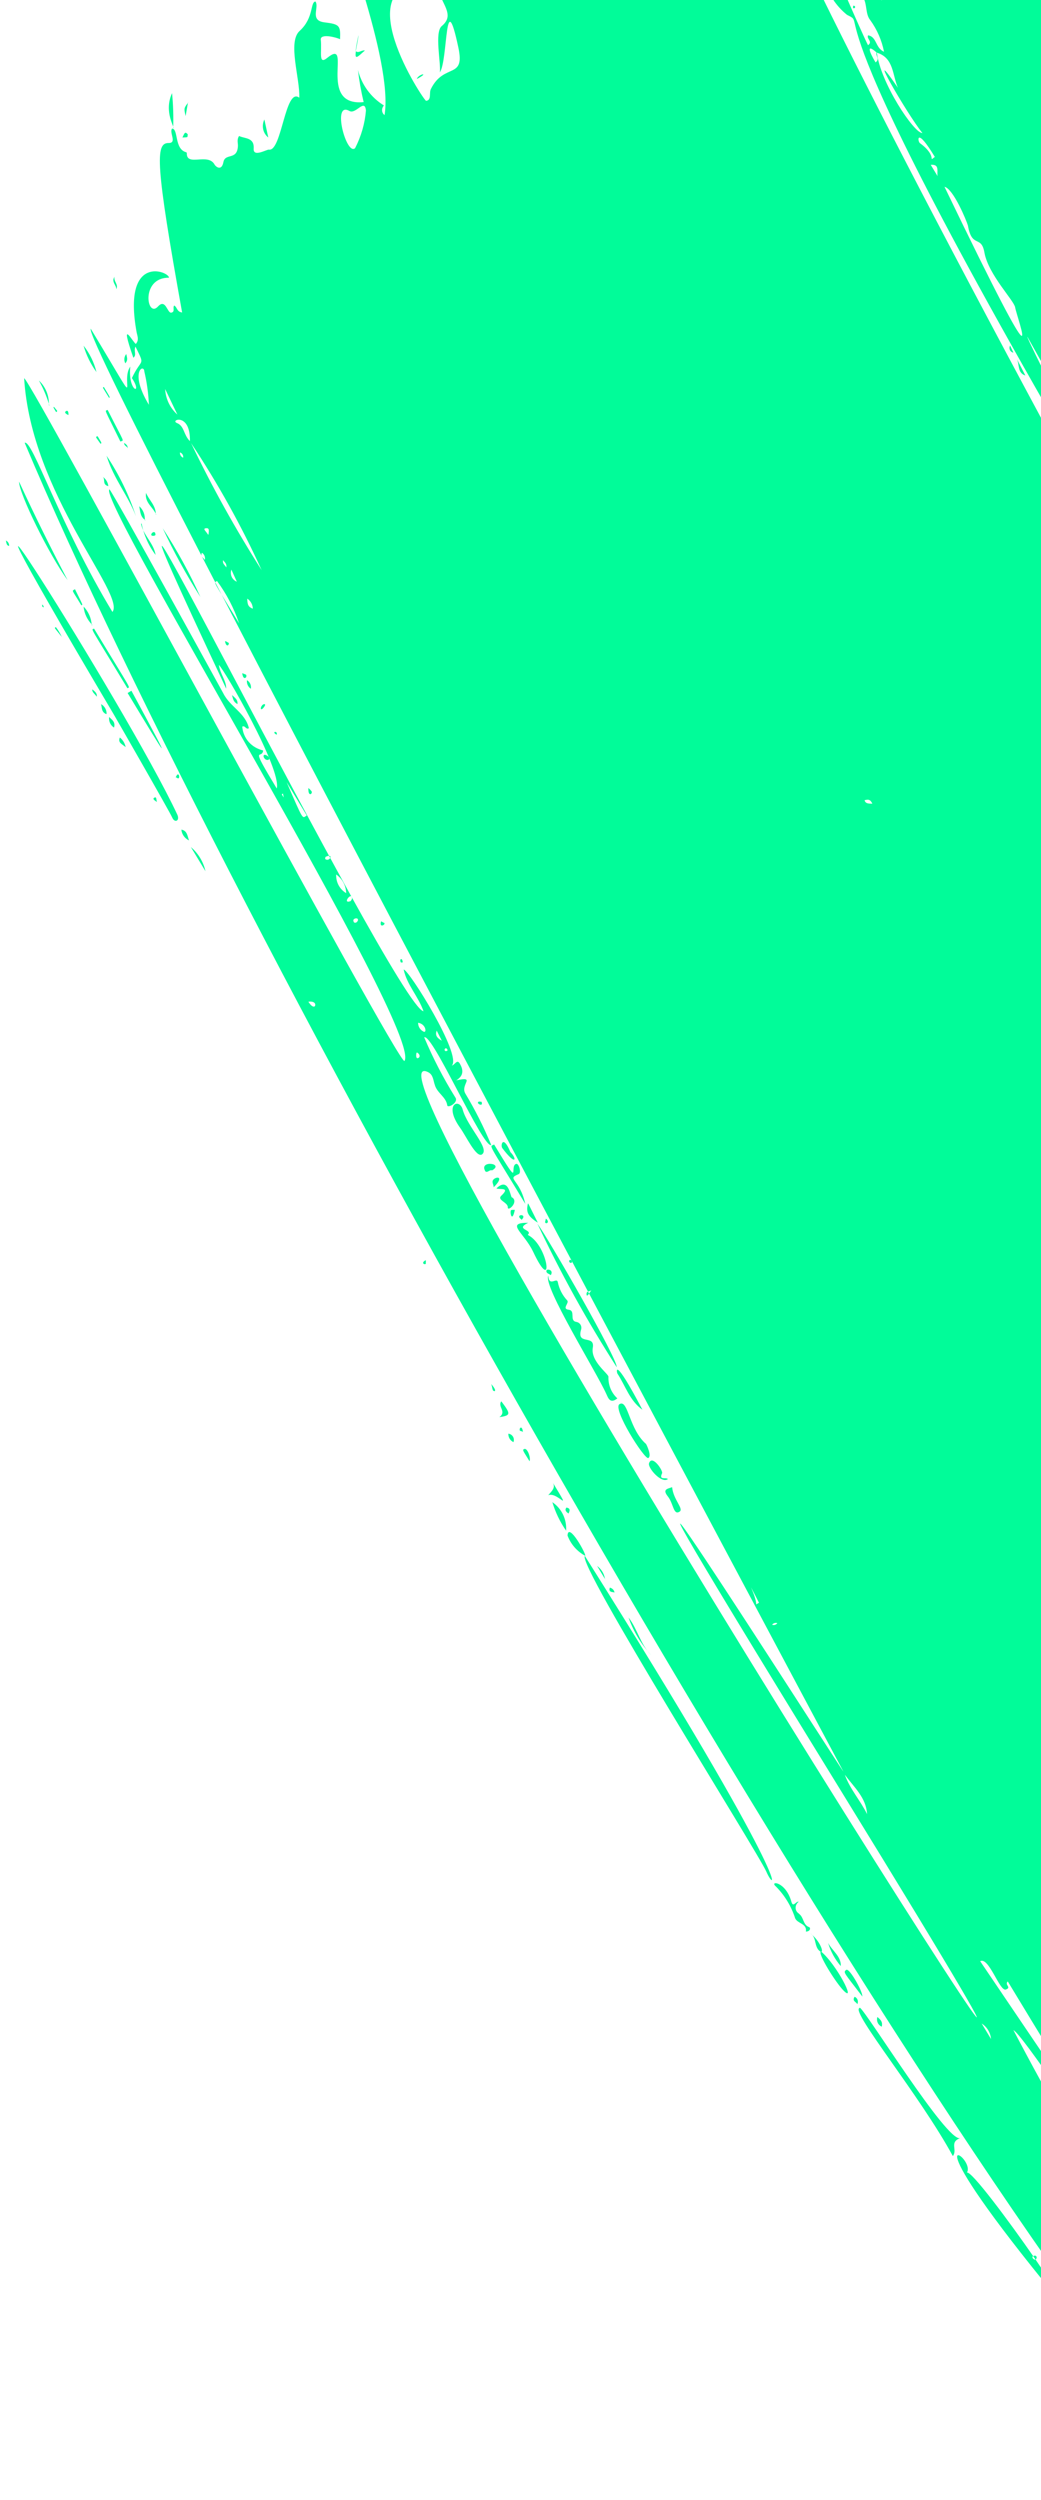 <svg width="105" height="252" viewBox="0 0 105 252" fill="none" xmlns="http://www.w3.org/2000/svg">
<path d="M65.575 -47.861C66.075 -47.509 65.445 -46.959 65.6 -46.508C70.268 -33.201 73.433 -26.512 73.984 -23.674C71.508 -26.488 71.213 -25.859 66.939 -39.714C66.663 -40.59 65.575 -41.302 66.503 -42.389C65.792 -42.226 65.196 -42.737 64.651 -42.02C64.59 -41.97 64.516 -41.938 64.438 -41.928C64.36 -41.918 64.282 -41.931 64.216 -41.965C64.149 -41.999 64.097 -42.053 64.065 -42.12C64.033 -42.186 64.024 -42.261 64.039 -42.336C64.072 -42.488 64.072 -42.642 64.039 -42.79C64.005 -42.938 63.94 -43.075 63.847 -43.193C63.753 -43.311 63.634 -43.407 63.496 -43.474C63.358 -43.542 63.205 -43.581 63.046 -43.587C62.638 -43.621 62.721 -44.293 62.429 -44.413C61.855 -44.623 61.359 -44.978 60.99 -45.443C60.621 -45.907 60.391 -46.465 60.323 -47.061C59.809 -45.12 61.792 -41.838 60.887 -41.354C60.553 -41.153 60.801 -41.691 60.57 -41.739C60.085 -41.649 60.227 -41.33 60.221 -41.032C60.226 -40.917 60.197 -40.8 60.138 -40.696C60.079 -40.592 59.992 -40.503 59.888 -40.44C59.782 -40.376 59.663 -40.341 59.543 -40.338C59.423 -40.334 59.307 -40.363 59.207 -40.421C56.398 -42.584 57.767 -48.024 55.536 -47.194C55.011 -47.002 54.767 -47.321 54.44 -47.528C55.23 -38.041 57.42 -38.521 54.416 -38.328C52.647 -38.211 52.679 -39.722 51.875 -40.746C51.871 -40.557 53.091 -36.194 52.497 -37.344C51.903 -38.494 50.464 -38.14 49.633 -38.899C47.691 -41.065 46.604 -43.846 46.545 -46.8C45.129 -43.756 48.495 -40.001 47.618 -39.582C47.139 -39.37 46.941 -40.06 46.352 -41.259C46.099 -40.951 46.73 -40.632 46.267 -40.478C45.804 -40.323 45.526 -42.876 44.133 -45.488C42.952 -44.652 43.103 -45.629 42.317 -46.679C41.112 -48.254 49.226 -28.24 50.888 -21.329C50.286 -23.22 39.265 -50.389 42.632 -40.574C58.075 3.766 45.417 -32.645 51.588 -12.161C51.192 -11.922 50.254 -13.642 51.594 -9.693C52.212 -7.889 52.078 -5.85 53.208 -4.231C53.263 -4.115 53.29 -3.988 53.287 -3.857C53.285 -3.727 53.252 -3.596 53.193 -3.475C51.883 -6.339 52.128 -6.269 51.774 -5.823C51.663 -5.756 51.539 -5.821 51.557 -5.847C52.305 -6.842 51.047 -6.69 50.785 -7.123C48.88 -12.426 47.122 -14.414 45.797 -22.942C45.348 -25.78 45.588 -27.588 45.07 -27.524C44.551 -27.461 45.4 -25.47 44.739 -23.968C42.505 -26.882 41.518 -34.462 41.095 -34.659C39.882 -35.187 39.854 -35.233 39.5 -36.574C38.739 -39.395 38.742 -37.408 38.18 -37.333C37.306 -38.361 36.712 -41.019 35.633 -40.711C34.554 -40.403 34.81 -42.826 34.063 -42.61C28.344 -40.907 45.3 -1.908 43.055 -2.189C41.846 -2.347 41.226 -2.004 41.59 -2.659C42.241 -3.843 38.486 -2.826 38.274 -0.413C37.272 -1.597 37.527 -3.492 36.152 -4.622C34.777 -5.753 34.937 -8.056 33.96 -9.395C33.922 -8.284 39.694 6.068 38.788 11.603C38.715 11.549 38.656 11.48 38.613 11.402C38.57 11.323 38.545 11.236 38.539 11.145C38.533 11.054 38.547 10.962 38.578 10.874C38.61 10.786 38.659 10.703 38.723 10.631C37.405 9.812 36.475 8.54 36.103 7.049C36.231 8.144 36.424 9.227 36.68 10.292C31.901 10.76 35.654 3.682 32.995 5.843C32.089 6.576 32.483 5.219 32.357 4.005C32.282 3.35 33.89 3.75 34.3 3.954C34.362 2.549 34.23 2.442 32.714 2.251C31.198 2.06 32.237 0.735 31.816 0.15C31.272 0.228 31.675 1.788 30.23 3.11C28.978 4.221 30.276 7.931 30.187 9.85C28.756 8.738 28.425 15.309 27.124 15.083C26.888 15.054 25.534 15.885 25.588 14.997C25.674 13.827 24.677 13.992 24.117 13.707C23.867 14.075 24.009 14.394 23.998 14.711C23.934 16.196 22.72 15.388 22.535 16.338C22.351 17.289 21.768 16.8 21.651 16.606C20.996 15.354 18.783 16.857 18.843 15.422L18.802 15.353C17.555 15.048 18.019 12.996 17.356 12.96C17.044 13.366 17.888 14.427 17.004 14.416C15.662 14.4 15.662 16.467 18.37 31.499C17.82 31.426 17.881 30.969 17.574 30.796C17.381 31.006 17.699 31.421 17.283 31.515C16.868 31.61 16.725 30.033 15.932 30.899C14.8 32.125 14.156 27.959 17.044 27.992C17.065 27.357 12.319 25.506 13.784 33.514C13.859 33.889 14.048 34.257 13.704 34.666C13.48 34.63 11.955 31.771 13.451 36.061C13.825 35.759 13.452 35.393 13.666 34.937C14.672 37.02 14.3 35.986 13.305 38.108C14.46 39.852 12.876 39.548 13.143 36.947C12.015 38.542 14.661 42.25 9.151 33.133C8.109 34.647 84.979 178.399 85.077 178.589C84.913 178.486 48.254 121.091 84.837 180.537C134.251 260.824 33.215 102.962 43.193 108.082C43.694 108.325 43.703 108.926 43.849 109.335C44.079 110.191 44.986 110.547 45.116 111.432C45.181 111.735 46.322 111.11 45.91 110.596C44.713 108.672 43.67 106.656 42.788 104.565C43.592 104.081 48.741 115.839 49.548 115.416C48.807 113.626 47.937 111.897 46.942 110.239C46.385 109.316 48.074 108.454 46.016 108.901C46.857 108.394 46.687 107.75 46.389 107.23C46.092 106.71 45.898 107.339 45.571 107.412C46.636 106.382 41.204 97.701 40.716 97.731C41.042 99.275 42.188 100.419 42.717 101.935C39.815 101.459 1.325 23.701 22.814 69.42C22.834 68.616 22.234 68.013 22.073 67.022C22.657 67.541 28.416 77.517 27.916 79.482C25.093 74.809 26.419 76.669 26.543 75.646C25.966 75.512 25.457 75.212 25.082 74.785C24.706 74.357 24.481 73.821 24.435 73.247C24.72 73.076 24.814 73.594 25.103 73.404C24.758 71.856 23.191 71.245 22.524 69.89C22.442 69.753 11.475 49.764 11.041 49.325C9.653 50.239 42.69 103.956 40.8 106.943C40.309 107.721 3.071 38.147 2.434 38.126C3.141 49.792 12.703 59.919 11.342 61.687C6.005 52.855 3.26 44.266 2.489 44.637C23.213 93.753 86.165 205.429 119.662 246.621C120.924 248.178 120.573 245.84 122.159 245.615C129.319 244.567 121.847 243.705 124.785 242.48C125.982 241.976 128.841 249.192 125.137 240.076C124.143 237.566 123.474 237.798 122.12 235.893C111.786 221.305 112.93 218.983 111.978 219.417C109.91 220.351 108.323 216.831 107.058 214.515C106.79 214.07 108.138 212.31 106.389 212.151C106.172 212.127 102.289 204.781 102.219 204.637C103.977 205.537 128.18 243.575 131.285 243.213C126.633 236.688 123.301 235.586 123.94 231.813C124.134 231.887 124.304 232.004 124.439 232.154C124.574 232.305 124.669 232.485 124.718 232.682C124.863 233.48 125.566 233.025 125.972 233.138C126.378 233.252 126.222 232.77 126.319 232.541C127.691 229.228 132.974 241.543 133.556 237.509C134.127 237.336 134.132 238.126 134.625 237.937C135.109 237.398 130.819 229.35 131.03 228.974C131.241 228.598 132.705 228.618 132.932 228.994C134.385 231.399 135.69 231.856 134.295 232.478C134.82 232.396 135.348 232.455 135.82 232.649C136.292 232.843 136.689 233.163 136.965 233.575C138.071 235.07 137.861 232.88 138.425 232.976C139.451 233.166 140.465 237.188 141.614 235.936C142.546 234.909 142.383 235.784 144.697 238.245C145.473 239.083 145.699 237.642 145.847 237.552C147.328 236.179 146.438 238.083 148.214 238.676C146.974 236.625 146.541 236.466 147.953 236.067C149.364 235.667 147.227 235.229 148.13 234.266C148.59 233.771 147.3 233.787 147.842 233.149C148.102 232.853 148.622 232.68 148.763 232.859C149.226 233.373 149.703 232.292 150.015 232.836C152.92 237.894 153.302 237.633 150.423 232.59C148.528 229.286 147.443 228.524 148.703 228.543C152.127 228.626 144.221 220.875 145.733 220.027C146.895 219.327 146.496 222.1 148.429 222.646C148.674 222.716 148.997 222.553 149.084 222.92C149.231 223.5 150.08 223.144 149.721 222.412C146.865 216.625 145.233 215.571 146.608 215.754C147.222 215.819 147.638 215.755 147.198 215.026C146.406 213.715 148.607 213.897 147.956 213.015C147.634 213.208 147.855 213.853 147.216 213.771C146.135 213.63 141.698 203.106 152.362 218.211C153.002 219.131 151.552 219.662 151.347 218.822C151.041 217.701 150.171 219.359 150.865 219.392C151.56 219.424 151.778 220.148 152.173 220.578C152.692 220.266 151.531 219.768 152.381 219.303C153.23 218.838 153.098 220.099 154.681 220.513C155.897 220.823 155.339 222.216 157.272 221.813C156.55 221.595 156.541 220.855 156.07 220.439C155.811 220.206 156.115 220.039 156.311 219.889C157.346 219.173 157.576 220.837 159.07 221.663C159.326 221.276 158.27 220.59 159.453 220.453C159.864 220.408 158.909 219.553 159.886 219.384C160.196 219.338 163.853 223.492 159.527 217.533C158.977 216.792 159.188 215.996 160.121 215.279C161.761 214.028 164.745 218.883 165.398 218.427C166.051 217.972 162.417 215.56 162.834 214.966C163.473 214.209 162.474 213.225 163.42 212.531C163.42 212.531 163.365 212.3 163.29 212.314C162.038 212.337 162.083 211.238 161.878 210.537C161.583 209.518 159.535 208.669 160.968 208.054C161.154 207.943 161.002 207.692 160.887 207.529C160.57 207.004 160.304 208.408 159.786 207.912C159.614 207.787 159.479 207.623 159.391 207.433C159.303 207.243 159.264 207.033 159.277 206.819C159.842 204.599 157.046 204.774 156.879 201.455C156.84 200.609 155.157 199.695 155.66 199.299C156.68 198.529 161.246 205.416 161.734 205.106C162.222 204.797 150.118 189.207 149.979 189.088C148.747 188.027 150.885 187.797 150.113 187.329C148.83 186.656 148.761 184.755 149.885 185.695C153.514 188.685 143.578 177.213 144.309 176.245C144.56 175.907 188.207 229.343 189.612 228.233C191.678 226.6 169.385 204.758 161.616 193.8C156.379 186.447 159.804 191.472 161.409 191.671C152.046 178.969 178.196 210.628 179.923 212.509C183.581 216.524 186.092 216.799 187.019 218.137C187.946 219.475 189.595 218.016 190.598 219.091C190.77 219.375 191.367 219.358 191.566 219.798C191.697 220.015 191.855 220.277 192.204 219.989C193.079 219.26 191.549 220.523 188.035 213.873C187.664 213.257 188.407 212.841 188.904 213.272C190.254 214.417 193.012 217.948 195.847 219.178C196.809 219.625 196.212 222.378 201.725 224.856C202.842 225.364 202.572 226.258 204.8 227.154C204.071 225.557 200.21 222.349 202.299 223.266C202.779 223.475 203.223 224.544 203.623 224.257C204.023 223.969 165.385 179.267 156.539 164.016C155.464 162.238 167.188 177.311 167.048 177.442C166.107 178.257 167.428 178.768 167.319 177.388C172.222 181.927 180.676 196.28 146.279 144.61C130.559 120.97 138.736 130.035 133.858 124.672C133.714 124.433 133.249 124.138 133.691 123.669C134.133 123.201 133.107 123.819 133.076 123.294C133.045 122.768 123.904 107.056 123.83 106.961C122.965 105.726 124.096 105.698 124.249 106.398C124.464 107.341 132.711 120.094 132.831 120.208L133.007 120.304C132.7 121.22 133.599 121.284 134 121.696C134.862 122.731 133.922 123.297 134.686 123.055C134.732 123.035 134.781 123.028 134.829 123.036C134.876 123.044 134.919 123.065 134.952 123.098C134.984 123.131 135.005 123.173 135.011 123.219C135.017 123.265 135.009 123.313 134.986 123.356C134.108 123.884 134.797 124.215 135.082 124.603C135.454 125.219 135.513 126.209 136.036 125.847C136.56 125.485 135.07 124.751 135.43 124.006C136.352 125.137 137.211 126.316 138.003 127.538C137.104 127.614 137.863 128.618 137.056 128.762C137.386 129.309 137.86 128.278 138.409 128.88C138.478 128.993 138.56 129.13 138.4 129.227C138.028 129.451 137.958 128.887 137.631 128.96C137.106 129.711 138.487 130.154 139.025 131.462C139.114 131.61 139.211 131.77 139.421 131.643C139.866 131.375 139.114 130.911 138.961 129.961C141.321 133.001 142.921 136.514 145.437 139.755C143.008 138.528 143.441 136.9 142.742 137.166C141.536 137.628 143.891 140.017 145.923 142.431C155.965 154.942 172.071 182.375 174.534 182.711C174.887 182.837 175.191 183.056 175.413 183.344C175.635 183.632 175.766 183.979 175.793 184.346C175.95 185.417 176.569 184.905 176.511 185.173C175.957 187.605 181.011 190.887 181.959 191.87C185.049 195.03 173.88 179.981 173.886 179.293C173.892 178.605 172.251 178.459 172.935 179.088C173.025 179.236 175.938 184.057 170.85 177.033C161.222 163.558 142.894 135.799 153.88 149.483C154.142 149.916 153.873 153.575 155.302 152.031C155.852 151.435 155.522 152.396 155.793 152.341C156.188 152.569 156.499 152.905 156.69 153.31C156.881 153.715 156.944 154.173 156.872 154.629C156.83 155.09 157.469 154.472 157.689 154.837C177.74 188.909 172.18 174.74 168.46 171.012C167.932 170.475 168.398 169.821 169.029 170.67C197.559 209.895 186.019 192.084 187.338 192.284C187.555 192.309 187.451 191.299 186.871 191.679C186.291 192.06 186.105 191.472 186.495 191.253C186.885 191.033 186.561 190.747 186.437 190.542C185.865 189.596 185.601 190.89 185.268 190.282C185.185 190.146 185.04 189.906 185.234 189.836C186.532 189.443 184.899 188.919 185.589 188.301C188.259 192.553 226.377 234.941 227.719 229.346C227.826 228.909 228.541 228.416 227.825 227.93C223.005 224.616 200.039 198.702 199.95 198.554C199.534 198.229 200.205 198.027 200.261 197.729C199.973 197.42 199.531 198.168 199.375 197.547C199.74 197.452 199.945 196.816 200.452 197.179C213.038 206.169 191.985 186.937 182.082 171.528C175.052 160.592 147.939 121.089 112.351 55.697C61.523 -37.65 74.13 -25.051 74.787 -22.261C75.275 -20.254 84.409 -1.399 84.298 -0.633C83.862 -0.992 83.813 -1.631 83.16 -2.014C83.521 -0.627 84.312 0.595 85.434 1.497C88.233 2.919 78.79 -2.601 122.673 70.013C120.469 75.662 183.34 169.869 183.423 170.006C184.911 172.468 185.535 170.709 185.717 171.345C186.311 172.914 187.761 173.471 186.649 173.892C186.597 173.465 186.427 173.066 186.154 172.738C185.882 172.41 185.518 172.165 185.1 172.027C186.525 174.386 186.801 175.122 187.495 174.595C187.965 174.312 188.403 175.789 187.825 176.09C188.342 176.432 188.779 176.87 189.112 177.382C189.469 176.996 188.835 176.757 189.077 176.347C190.171 177.46 191.249 179.438 189.364 177.604C189.414 178.942 190.574 178.601 191.406 179.001C183.994 166.01 148.408 115.025 147.461 109.689C146.897 110.153 147.607 110.518 147.143 110.922C146.233 108.998 144.83 107.403 144.021 105.45C143.741 104.763 143.529 103.881 142.46 103.872C142.758 103.938 143.01 104.116 143.161 104.367C143.313 104.617 143.353 104.922 143.273 105.216C142.59 104.617 141.313 100.661 141.215 100.611C139.842 98.599 138.611 96.496 137.528 94.314C139.115 94.54 145.359 108.25 146.767 108.848C146.94 107.655 139.756 95.6 138.961 93.56C137.011 88.517 146.386 106.683 147.729 106.839C147.72 106.378 135.427 85.896 135.99 84.874C136.029 84.782 136.033 84.682 136.001 84.592C135.969 84.503 135.902 84.43 135.814 84.388C133.954 84.996 96.419 16.409 108.796 36.637C118.877 53.151 125.945 69.146 127.749 69.646C127.746 68.497 124.72 63.574 131.283 74.434C129.246 72.319 124.695 64.817 131.174 76.179C150.157 109.841 171.76 141.958 195.811 172.276C195.539 171.492 195.763 170.549 194.982 169.9C194.499 169.491 194.224 168.896 194.875 168.41C195.16 168.239 194.986 168.203 194.887 168.123C194.382 167.79 194.39 167.133 194.033 166.71C194.467 167.428 195.472 167.724 195.335 168.864C195.262 169.358 195.479 168.684 195.619 168.692C196.343 168.941 195.708 169.929 195.931 169.935C196.154 169.94 209.067 187.623 209.379 188.166C205.444 186.122 205.528 184.112 204.793 184.71C204.459 184.912 204.74 185.348 204.998 185.551C209.331 188.925 211.413 193.376 215.677 195.238C216.717 195.928 217.562 196.849 218.148 197.931C218.006 196.245 205.678 182.126 205.518 181.974C204.483 181.043 205.275 180.426 202.163 176.114C201.164 174.741 203.5 177.127 203.837 177.266C200.728 173.154 201.186 173.578 200.98 174.324C202.056 174.375 201.293 176.016 200.98 174.324C200.259 173.857 200.851 173.888 201.218 173.854C200.945 173.179 199.657 173.504 199.799 172.455C200.118 172.48 200.075 172.911 200.386 173.034C200.277 171.374 198.377 172.503 198.503 171.51C199.632 164.613 165.048 126.982 213.232 187.369C213.886 188.172 220.384 194.875 220.106 197.374C220.056 197.823 221.542 198.607 221.343 197.188C220.824 193.538 217.784 190.099 221.4 194.714C225.218 199.58 215.279 184.893 210.868 177.12C211.671 178.036 212.544 178.892 213.479 179.682C213.508 179.478 190.792 145.379 180.566 127.398C158.751 89.01 214.484 183.243 225.753 196.196C225.914 196.099 178.243 119.114 174.511 110.901C259.489 209.391 188.766 135.299 189.327 125.899C189.534 122.278 231.809 178.467 236.772 181.432C209.136 145.585 167.576 83.012 141.924 33.754C141.8 33.549 141.362 29.725 140.053 28.508C139.922 28.292 139.851 27.588 139.783 26.945C142.477 28.137 164.21 73.366 168.145 74.323C168.306 74.366 168.387 74.472 168.324 74.619C167.686 75.936 172.492 79.617 166.04 70.197C167.313 68.312 122.812 -8.842 118.562 -18.359C117.931 -19.766 114.678 -24.367 114.196 -25.724C111.549 -33.145 102.835 -40.223 103.304 -41.485C100.585 -42.272 100.475 -47.226 96.876 -46.007C97.141 -45.234 97.946 -44.74 98.019 -43.866C97.66 -43.65 95.583 -45.104 100.069 -40.64C99.55 -40.328 99.505 -41.155 98.614 -41.318C94.283 -42.036 89.017 -49.186 99.374 -35.901C105.96 -27.432 104.261 -28.679 102.252 -31.417C103.123 -29.791 104.227 -28.302 105.535 -26.99C106.194 -26.485 106.831 -23.869 105.938 -25.15C92.925 -43.892 95.987 -37.374 92.367 -39.763C92.033 -39.562 92.67 -39.262 92.198 -39.009C88.985 -41.255 89.343 -45.325 87.726 -45.098C87.372 -45.04 87.247 -47.063 85.797 -48.288C87.083 -45.519 87.396 -45.085 86.906 -44.806C86.417 -44.527 86.495 -44.901 86.333 -45.114C86.17 -45.327 85.986 -44.905 85.721 -44.87C80.238 -43.557 88.637 -33.958 89.773 -28.953C88.953 -29.361 83.035 -39.32 80.907 -49.011C80.552 -50.632 78.441 -48.988 78.214 -49.084C77.345 -49.462 78.741 -47.319 78.405 -46.899C75.358 -43.09 90.958 -10.27 71.941 -54.803C73.663 -45.504 76.953 -39.559 76.77 -38.438C76.316 -38.631 75.839 -40.815 75.537 -39.25C75.359 -38.288 80.466 -23.862 81.2 -22.454C87.131 -10.825 78.095 -25.916 75.437 -27.02C75.197 -26.72 75.512 -26.226 75.188 -25.953C74.013 -26.892 69.737 -36.954 69.725 -39.403C69.366 -39.327 69.722 -38.934 69.26 -38.749C68.968 -40.377 67.827 -41.679 67.916 -43.458C67.947 -43.741 67.303 -43.913 67.174 -44.379C65.049 -51.104 65.227 -48.102 65.575 -47.861ZM79.457 -29.301C79.883 -27.396 78.837 -29.657 78.92 -30.189C79.267 -29.979 79.186 -29.526 79.457 -29.301ZM148.711 184.366C147.628 183.914 148.777 183.471 148.711 184.366C149.478 184.463 148.787 185.33 148.568 185.135C148.349 184.941 148.692 184.641 148.711 184.366ZM185.524 150.369C185.74 151.172 186.722 150.425 186.309 151.668C186.238 151.913 186.658 152.049 186.518 152.46C186.172 151.72 185.22 151.485 185.204 150.593C184.321 150.192 183.444 148.016 183.74 148.366C184.382 149.037 186.012 149.501 185.561 150.347L185.524 150.369ZM204.444 148.177C203.889 147.852 203.498 147.325 203.352 146.706C203.223 146.659 194.958 135.3 204.518 148.133L204.444 148.177ZM88.438 5.268C88.224 5.583 88.823 5.906 88.314 6.291C87.625 5.151 87.392 4.374 88.427 5.305C90.167 5.812 90.001 7.575 90.569 8.849C87.003 3.676 91.439 11.434 93.037 13.409C92.214 13.47 88.79 8.335 88.438 5.268ZM186.055 155.63C185.319 155.109 170.098 133.469 169.972 131.306C170.129 131.399 185.975 154.605 186.042 155.637L186.055 155.63ZM103.636 33.962C103.685 34.042 120.776 64.612 120.637 64.634C121.484 66.035 121.298 64.5 121.839 64.78C123.517 73.95 103.633 34.431 103.624 33.97L103.636 33.962ZM43.406 -1.747C44.304 -1.713 44.2 -0.936 44.422 -0.401C44.95 0.836 45.682 1.685 44.563 2.623C43.803 3.236 44.488 6.352 44.367 7.295C45.206 6.06 44.835 -1.784 46.234 4.803C46.932 8.051 44.79 6.294 43.459 8.976C43.262 9.375 43.55 10.103 42.98 10.166C42.745 10.168 34.642 -2.096 43.394 -1.74L43.406 -1.747ZM111.949 11.176C112.038 11.324 152.417 80.204 150.996 81.37C152.042 81.036 151.718 81.309 153.764 85.532C158.531 95.235 111.938 12.302 111.961 11.168L111.949 11.176ZM98.851 197.697C99.73 197.168 100.825 200.767 101.45 200.546C102.076 200.325 101.289 200.083 101.648 199.728C115.144 222.033 119.673 228.383 98.864 197.689L98.851 197.697ZM87.07 -0.234C87.483 0.449 87.268 1.434 87.793 2.05C88.471 2.993 88.938 4.07 89.167 5.217C88.278 4.836 88.454 3.704 87.558 3.56C87.371 3.921 88.07 4.184 87.553 4.557C87.412 4.409 77.716 -17.108 87.07 -0.234ZM122.407 66.614C121.995 67.718 132.228 82.864 131.053 83.991C120.379 65.38 121.116 66.879 122.383 66.629L122.407 66.614ZM75.525 -23.497C78.319 -18.093 81.62 -12.993 84.463 -7.618C80.506 -12.302 77.473 -17.67 75.5 -23.483L75.525 -23.497ZM115.541 220.707C115.63 220.855 123.479 231.469 122.798 231.879C122.118 232.288 109.672 213.174 115.541 220.707ZM154.028 123.935C150.945 119.68 148.258 115.158 145.994 110.417C148.6 114.925 151.61 119.236 154.027 123.904L154.028 123.935ZM19.274 44.663C21.982 48.738 24.361 53.019 26.392 57.474C23.764 53.351 21.387 49.074 19.274 44.663ZM95.266 18.828C96.166 19.032 97.499 22.271 97.628 22.737C98.043 25.098 98.992 23.625 99.302 25.506C99.722 27.709 102.277 30.289 102.392 30.982C102.616 32.245 106.115 41.329 95.266 18.828ZM35.821 14.928C34.951 15.778 33.437 10.147 35.246 11.187C35.893 11.559 36.793 9.866 36.91 11.148C36.803 12.447 36.433 13.732 35.821 14.928ZM80.439 -25.695C80.785 -25.904 86.777 -12.415 86.247 -12.204C84.045 -16.579 82.119 -21.091 80.476 -25.717L80.439 -25.695ZM93.328 -24.131C95.564 -20.776 97.494 -17.228 99.097 -13.523C97.346 -17.147 94.417 -20.124 93.372 -24.142L93.328 -24.131ZM135.788 90.793C135.87 90.929 137.379 93.425 136.882 93.693C136.14 94.139 137.292 93.897 131.607 85.103C131.401 84.761 131.446 84.501 132.038 84.393C132.631 84.285 131.189 84.438 135.844 90.774L135.788 90.793ZM208.639 188.674C209.344 189.058 210.222 188.948 210.809 189.668C213.465 192.918 213.371 192.679 213.11 192.945C212.581 193.465 210.422 190.087 208.696 188.655L208.639 188.674ZM194.108 189.948C192.538 188.419 191.174 186.705 190.044 184.842C191.414 186.55 193.405 187.807 194.164 189.93L194.108 189.948ZM52.927 -11.926C52.661 -13.957 51.418 -15.68 51.155 -17.651C52.523 -15.833 53.455 -12.617 52.927 -11.926ZM194.263 190.399C195.22 190.475 197.8 193.46 197.96 194.592L194.263 190.399ZM176.916 136.124C175.642 134.016 173.885 132.199 172.852 129.93C173.179 129.717 172.653 129.07 176.909 136.113L176.916 136.124ZM157.552 216.5C159.831 219.013 159.822 218.832 159.53 219.101C158.627 219.925 157.555 217.648 157.546 216.488L157.552 216.5ZM142.618 174.201C141.016 172.135 144.385 174.054 144.155 175.794C144.096 176.171 142.999 175.837 143.13 175.494C143.345 174.789 142.606 174.628 142.584 174.144L142.618 174.201ZM159.05 210.686C158.864 210.379 159.359 210.081 159.483 210.426C159.912 211.722 161.616 212.001 160.934 212.66C160.253 213.319 159.354 211.218 159.015 210.629L159.05 210.686ZM85.266 178.957C86.149 180.167 87.367 181.205 87.456 182.861C86.769 181.472 85.731 180.341 85.219 178.908L85.266 178.957ZM179.695 140.388C180.928 141.891 182 143.515 182.896 145.238C181.616 143.74 180.531 142.094 179.66 140.331L179.695 140.388ZM15.019 40.806C13.002 37.467 14.526 36.611 14.558 37.447C14.816 38.544 14.97 39.668 15.019 40.806ZM21.884 58.557C22.847 59.858 23.599 61.3 24.117 62.838C21.355 58.269 21.572 58.822 21.884 58.557ZM189.236 160.335C188.211 158.947 187.459 157.395 186.429 156.026C187.422 157.417 188.853 158.53 189.236 160.335ZM30.941 82.198C30.471 82.481 30.661 82.88 28.91 78.837L30.941 82.198ZM53.045 -8.158C52.283 -9.202 51.81 -10.426 51.665 -11.726C52.331 -10.631 52.797 -9.426 53.045 -8.158ZM193.452 165.832C193.279 165.936 191.177 163.519 191.636 163.273C192.095 163.028 191.964 163.371 193.452 165.832ZM132.408 76.881C133.109 77.651 133.651 78.546 134.006 79.525C133.263 78.785 132.717 77.881 132.408 76.881ZM169.628 108.572C169.07 108.015 168.752 107.27 168.729 106.471C169.082 107.083 170.045 107.42 169.621 108.561L169.628 108.572ZM19.157 44.469C18.497 43.825 18.609 42.949 17.851 42.644C17.093 42.339 19.217 41.526 19.157 44.469ZM84.832 -7.203C84.939 -6.132 86.264 -5.671 86.179 -4.501C85.488 -5.256 85.013 -6.176 84.795 -7.18L84.832 -7.203ZM94.324 15.789C93.501 16.409 94.682 15.823 92.799 14.438C92.538 14.285 92.365 12.632 94.287 15.812L94.324 15.789ZM54.067 -9.706C53.996 -10.269 54.162 -10.944 53.435 -11.253C53.387 -11.332 53.388 -11.722 53.389 -11.971C53.421 -12.923 55.026 -9.848 54.071 -9.615L54.067 -9.706ZM33.913 88.149C34.218 88.365 34.465 88.644 34.638 88.97C34.812 89.295 34.906 89.657 34.916 90.032C34.594 89.838 34.333 89.566 34.157 89.24C33.98 88.915 33.895 88.546 33.908 88.168L33.913 88.149ZM175.039 117.888C174.689 117.665 174.399 117.368 174.187 117.018C173.976 116.668 173.848 116.273 173.813 115.86C174.412 116.409 174.845 117.106 175.07 117.885L175.039 117.888ZM190.986 162.841C190.699 162.143 189.961 161.702 189.795 160.869C191.373 162.281 191.373 162.281 190.986 162.841ZM105.834 13.926C106.465 14.524 105.204 15.284 105.354 14.696C105.505 14.108 104.914 13.967 105.33 13.623C105.577 13.474 105.745 13.668 105.854 13.96L105.834 13.926ZM16.656 39.214L17.894 41.794C17.153 41.134 16.712 40.215 16.656 39.214ZM156.292 161.848L157.256 163.444C156.962 163.285 156.719 163.054 156.549 162.774C156.38 162.493 156.289 162.171 156.285 161.837L156.292 161.848ZM106.095 -25.757C106.317 -25.891 106.069 -26.162 107.743 -23.392C107.533 -23.266 107.761 -22.999 106.095 -25.757ZM53.219 -16.189C53.862 -16.157 53.444 -15.454 53.62 -15.358C53.796 -15.262 54.17 -15.146 53.774 -14.907C53.378 -14.669 52.773 -16.201 53.219 -16.189ZM87.582 -2.206L88.96 0.073C88.316 -0.562 87.845 -1.342 87.582 -2.206ZM148.077 112.691C147.932 112.451 147.42 112.247 147.955 111.987C148.239 111.815 148.453 112.309 148.402 112.448C147.725 114.006 149.844 113.382 148.101 112.676L148.077 112.691ZM154.913 161.326L155.891 162.944C155.431 162.491 154.621 162.295 154.913 161.326ZM113.337 -14.917L114.618 -12.798C114.023 -13.391 113.585 -14.116 113.337 -14.917ZM178.337 138.393C177.777 137.967 177.406 137.354 177.29 136.66C177.617 137.257 178.035 137.782 178.337 138.393ZM146.497 182.155C146.456 181.947 146.064 181.716 146.459 181.478C146.855 181.24 146.867 181.761 147.113 181.862C147.813 182.155 146.637 182.693 146.497 182.155ZM94.74 18.041L93.879 16.617C95.044 16.506 94.237 17.738 94.74 18.041ZM121.492 102.339C121.759 102.543 121.973 102.804 122.116 103.104C122.26 103.405 122.33 103.737 122.323 104.077C121.887 103.588 121.6 102.989 121.492 102.339ZM147.908 183.093C147.902 183.252 148.235 183.439 147.971 183.645C147.15 184.295 147.267 181.893 147.908 183.093ZM187.589 173.186C187.905 173.711 188.434 173.859 188.408 174.542C187.954 174.21 187.47 174.051 187.589 173.186ZM76.555 161.557L76.271 161.728C76.331 160.962 74.928 158.418 76.555 161.557ZM131.357 75.198C131.905 75.586 132.26 76.174 132.349 76.839C131.84 76.418 131.493 75.844 131.357 75.198ZM80.479 -26.186C79.91 -26.542 80.12 -27.228 79.843 -27.714C80.067 -27.532 80.241 -27.299 80.351 -27.034C80.462 -26.769 80.505 -26.479 80.479 -26.186ZM53.948 -4.878C54.202 -4.456 54.713 -4.142 54.506 -3.535L53.948 -4.878ZM148.41 142.441C148.905 142.143 149.293 143.122 148.94 143.319C148.587 143.516 148.12 142.631 148.417 142.453L148.41 142.441ZM174.745 133.733C175.49 134.045 175.195 134.674 175.509 134.997C175.292 134.864 175.112 134.683 174.982 134.468C174.852 134.253 174.776 134.01 174.759 133.755L174.745 133.733ZM82.036 -8.954C81.406 -9.243 81.364 -9.87 81.162 -10.401L82.036 -8.954ZM114.441 45.253C114.919 45.82 114.9 46.375 115.316 46.7C115.04 46.572 114.812 46.37 114.658 46.116C114.505 45.862 114.432 45.567 114.448 45.264L114.441 45.253ZM114.234 44.911C113.529 44.107 113.529 44.107 113.491 43.68C113.84 44.026 114.101 44.448 114.254 44.915L114.234 44.911ZM110.965 50.221C111.231 50.324 111.451 50.507 111.594 50.744C111.737 50.981 111.797 51.26 111.764 51.543C111.41 51.166 111.145 50.717 110.985 50.225L110.965 50.221ZM154.547 200.668C153.375 200.877 153.477 200.069 153.863 200.038C154.25 200.008 154.199 200.427 154.547 200.668ZM23.89 58.639C23.656 58.543 23.471 58.367 23.37 58.143C23.268 57.919 23.257 57.661 23.337 57.417L23.89 58.639ZM169.298 131.168L168.651 130.097C169.372 130.564 169.372 130.564 169.305 131.18L169.298 131.168ZM42.166 103.09C43.012 103.233 43.057 104.201 42.703 103.979C42.54 103.894 42.406 103.769 42.313 103.616C42.22 103.462 42.172 103.284 42.173 103.101L42.166 103.09ZM134.909 81.327C135.35 81.498 135.809 81.672 135.598 82.467L134.909 81.327ZM99.016 203.97C99.284 204.143 99.508 204.372 99.67 204.641C99.833 204.91 99.931 205.214 99.959 205.532L99.016 203.97ZM187.572 153.395C187.059 153.3 186.594 153.284 186.837 152.625C187.027 152.679 187.196 152.78 187.327 152.919C187.458 153.058 187.547 153.23 187.586 153.418L187.572 153.395ZM82.732 -7.383C82.521 -7.501 82.353 -7.677 82.251 -7.891C82.148 -8.106 82.115 -8.348 82.155 -8.59L82.732 -7.383ZM154.621 129.298C154.842 129.378 155.02 129.534 155.122 129.739C155.224 129.943 155.243 130.181 155.175 130.41C155.194 129.994 154.756 129.745 154.635 129.32L154.621 129.298ZM205.341 149.02C205.636 149.279 205.821 149.635 205.865 150.026C205.737 149.73 205.062 149.702 205.392 149.021L205.341 149.02ZM120.277 100.133C120.484 100.475 120.927 100.565 120.561 101.05C120.279 100.862 120.198 100.616 120.277 100.133ZM170.34 183.838C169.976 183.404 169.727 183.243 169.651 182.698C169.864 182.806 170.04 182.968 170.161 183.168C170.282 183.368 170.344 183.599 170.34 183.838ZM146.081 180.851C144.65 180.718 145.926 180.121 146.098 180.545C146.141 180.644 146.09 180.783 146.081 180.851ZM89.919 -27.036C89.754 -27.31 89.155 -27.323 89.382 -27.925C89.544 -27.837 89.679 -27.709 89.772 -27.554C89.866 -27.399 89.916 -27.221 89.919 -27.036ZM31.101 100.971C31.948 100.865 31.868 101.458 31.671 101.467C31.474 101.477 31.293 101.26 31.101 100.971ZM173.631 181.188C174.476 181.191 174.345 181.923 174.044 181.871C173.743 181.819 173.741 181.51 173.631 181.188ZM116.337 48.696C116.238 48.756 116.35 48.859 115.586 47.594C115.712 47.58 115.6 47.477 116.337 48.696ZM121.379 101.956C120.806 102.208 120.671 100.952 121.508 101.583C121.571 101.716 121.57 101.825 121.379 101.956ZM106.798 212.744L107.037 213.642C106.473 213.406 106.541 213.101 106.736 212.781L106.798 212.744ZM25.562 61.377C24.975 61.187 24.966 60.866 24.935 60.34C25.115 60.458 25.259 60.616 25.358 60.803C25.456 60.989 25.505 61.199 25.5 61.415L25.562 61.377ZM187.484 172.985C187.232 172.764 186.723 172.759 186.837 172.194C187.15 172.369 187.369 172.661 187.447 173.007L187.484 172.985ZM131.999 83.966C131.788 84.202 131.645 84.412 131.378 84.417C131.112 84.423 131.167 83.705 131.987 83.973L131.999 83.966ZM133.921 83.99C133.326 83.928 133.12 83.586 133.507 83.306L133.921 83.99ZM149.417 114.573C149.124 114.423 148.843 114.405 148.823 114.122C148.804 113.838 149.197 113.819 149.404 114.58L149.417 114.573ZM44.565 104.909C43.997 104.583 43.895 104.303 44.047 103.885L44.565 104.909ZM128.832 112.949C129.377 113.04 129.831 113.373 129.427 113.71L128.832 112.949ZM42.217 106.634C41.907 106.821 41.962 106.213 42.021 106.115C42.08 106.017 42.524 106.418 42.217 106.634ZM162.062 213.939C161.412 214.176 161.462 213.757 161.755 213.627C162.235 213.416 162.141 213.596 162.062 213.939ZM183.572 146.245C183.861 146.723 184.129 146.888 183.889 147.468L183.572 146.245ZM35.679 92.914C35.487 92.595 36.034 92.468 36.1 92.661C36.166 92.854 35.838 93.176 35.667 92.922L35.679 92.914ZM154.312 160.973C154.497 160.442 154.435 160.479 154.764 160.856C154.873 161.009 154.891 161.262 154.3 160.981L154.312 160.973ZM185.382 170.707C184.974 170.953 184.672 170.482 184.932 170.325C185.192 170.169 185.561 170.584 185.37 170.715L185.382 170.707ZM92.706 -25.886C93.065 -25.543 93.541 -25.285 93.119 -25.202C92.697 -25.119 92.858 -25.495 92.706 -25.886ZM118.548 52.774C118.449 52.833 118.541 52.902 118.011 52.025C118.147 51.943 118.017 51.896 118.548 52.774ZM136.084 83.355C136.157 83.141 136.247 82.76 136.443 83.139C136.513 83.284 136.508 83.582 136.084 83.355ZM78.406 163.613C78.349 163.696 78.264 163.758 78.167 163.788C78.07 163.818 77.968 163.813 77.879 163.775C77.938 163.694 78.022 163.634 78.119 163.605C78.215 163.575 78.316 163.578 78.406 163.613ZM170.31 109.421C170.136 109.525 169.784 109.193 170.062 109.011C170.339 108.828 170.623 109.325 170.31 109.421ZM35.367 90.833C34.466 91.158 35.444 89.901 35.485 90.498C35.552 90.582 35.456 90.702 35.367 90.833ZM32.798 86.583C32.798 86.583 32.802 86.394 32.851 86.364C33.723 85.963 33.241 86.953 32.798 86.583ZM20.993 53.901C20.773 53.537 20.406 53.292 20.766 53.246C21.126 53.2 21.081 53.46 21.03 53.879L20.993 53.901ZM87.989 81.014C87.607 80.995 87.31 81.034 87.204 80.663C87.568 80.568 87.784 80.562 87.989 81.014ZM53.085 -7.84C53.822 -7.849 52.986 -6.972 52.995 -7.599C53.01 -7.683 53.041 -7.764 53.085 -7.84ZM154.805 160.086C155.567 160.202 155.514 160.701 155.296 160.676C155.079 160.651 155.003 160.386 154.817 160.079L154.805 160.086ZM53.213 -16.73C53.019 -16.52 52.81 -16.922 52.903 -17.103C52.996 -17.283 53.398 -16.981 53.213 -16.73ZM185.813 191.073C185.531 190.606 185.51 190.572 185.722 190.615C185.766 190.631 185.806 190.657 185.836 190.691C185.866 190.725 185.887 190.767 185.896 190.812C185.905 190.857 185.902 190.905 185.888 190.95C185.873 190.996 185.847 191.038 185.813 191.073ZM148.968 143.644C149.604 143.105 149.45 143.493 149.111 143.713C149.086 143.728 149.013 143.663 148.968 143.644ZM82.771 -28.452C82.309 -28.686 82.249 -28.868 82.309 -29.215L82.771 -28.452ZM84.363 -31.4C84.227 -31.038 84.035 -30.938 83.684 -31.1C83.937 -31.268 84.094 -31.455 84.407 -31.411L84.363 -31.4ZM128.618 112.316C128.384 112.348 128.445 112.42 128.353 112.072C128.681 112.029 128.621 111.957 128.662 112.305L128.618 112.316ZM86.56 -3.673C86.248 -3.827 86.069 -3.844 86.34 -4.038C86.611 -4.232 86.791 -4.185 86.604 -3.684L86.56 -3.673ZM86.794 -3.286C87.121 -3.109 87.25 -2.923 87.194 -2.625C87.085 -2.703 86.998 -2.804 86.939 -2.922C86.879 -3.039 86.849 -3.17 86.851 -3.304L86.794 -3.286ZM184.131 169.922C184.205 169.877 184.189 169.654 184.263 169.609C184.635 169.416 184.723 170.482 184.187 169.903L184.131 169.922ZM155.117 198.009C154.975 198.779 154.481 198.268 154.716 198.127C154.951 197.985 155.004 198.046 155.173 197.991L155.117 198.009ZM147.227 111.228C147.839 111.124 147.888 111.374 147.962 111.719L147.227 111.228ZM154.43 197.04C154.317 197.216 154.412 197.206 154.074 197.176C154.144 196.901 154.049 196.912 154.387 197.081L154.43 197.04ZM146.113 215.073C145.949 215.389 146.055 215.341 145.692 215.326C145.843 215.018 145.703 215.149 146.07 215.114L146.113 215.073ZM198.381 196.265C197.918 196.28 198.096 196.017 198.25 196.049C198.404 196.08 198.402 196.16 198.339 196.307L198.381 196.265ZM18.477 46.137C18.37 46.095 18.282 46.02 18.224 45.925C18.166 45.829 18.142 45.716 18.154 45.602C18.264 45.641 18.355 45.714 18.413 45.811C18.471 45.907 18.494 46.022 18.477 46.137ZM22.504 56.458C22.642 56.685 22.881 56.774 22.831 57.193C22.634 56.923 22.425 56.801 22.504 56.458ZM20.372 55.721C20.49 55.797 20.58 55.907 20.631 56.036C20.683 56.165 20.692 56.309 20.66 56.449C20.495 56.175 20.232 56.132 20.337 55.773L20.372 55.721ZM197.675 195.571C197.517 195.309 197.977 194.954 197.937 195.585L197.675 195.571ZM44.983 105.963C44.687 105.893 44.925 105.532 45.073 105.722C45.222 105.913 45.113 105.9 44.983 105.963ZM154.748 124.651C154.345 124.599 153.956 124.429 154.316 124.243C154.676 124.057 154.639 124.359 154.748 124.651ZM28.42 80.064L28.544 79.99C28.631 80.497 28.668 80.474 28.42 80.064ZM122.92 60.958C122.604 60.574 122.882 60.282 123.108 60.628C123.334 60.973 122.704 60.964 122.92 60.958ZM126.334 66.301C126.256 66.674 125.97 66.256 126.183 66.05L126.334 66.301ZM117.347 50.87C116.957 50.561 117.189 50.079 117.434 50.429C117.508 50.524 117.59 50.63 117.347 50.87ZM119.461 54.369C119.173 54.06 118.975 53.9 119.075 53.591C119.349 53.737 119.379 53.983 119.436 54.384L119.461 54.369ZM106.05 -49.029C106.181 -49.901 108.44 -48.619 108.216 -50.022C108.157 -49.785 110.649 -49.374 110.846 -49.383C109.636 -51.079 108.368 -51 108.719 -51.786C113.901 -46.84 112.205 -50.513 113.119 -49.307C115.713 -45.88 117.384 -46.466 116.384 -47.17C115.655 -47.679 115.623 -48.654 114.948 -49.212C114.274 -49.769 115.15 -49.659 115.313 -49.836C114.041 -50.946 112.868 -52.158 111.807 -53.459C112.955 -54.352 120.931 -43.053 121.107 -42.957C116.669 -61.159 175.671 50.347 175.853 50.424C176.312 50.039 175.343 49.581 176.19 49.475C176.412 49.45 177.286 50.758 176.619 50.771C173.514 50.713 221.408 128.792 263.306 176.877C266.435 180.464 267.418 186.836 237.384 149.309C236.965 148.784 235.594 148.413 238.507 152.005C225.158 148.48 105.972 -48.795 106.05 -49.029ZM156.426 44.295C156.511 43.793 136.781 6.512 136.862 6.339C137.508 3.556 105.636 -40.138 104.943 -42.067C105.279 -39.612 116.386 -25.504 116.501 -25.371C121.303 -19.714 156.594 44.349 156.376 44.325L156.426 44.295ZM136.154 6.563C134.874 5.282 135.059 5.031 130.72 -2.848C132.818 0.117 134.62 3.276 136.104 6.593L136.154 6.563ZM170.572 77.835C170.304 78.649 177.607 87.355 176.301 87.317C175.373 87.316 178.453 88.477 179.04 90.843C178.601 90.704 178.52 90.178 177.824 90.115C188.169 107.236 199.743 123.591 212.47 139.07C212.291 138.494 184.418 98.905 182.339 94.515C181.444 92.644 183.161 94.284 182.38 92.936C182.249 92.719 182.049 92.389 181.772 92.711C181.325 93.229 181.256 92.835 181.098 92.573C163.76 64.219 170.517 77.884 170.522 77.865L170.572 77.835ZM179.467 91.969C179.841 92.114 180.171 92.337 180.435 92.624C180.698 92.911 180.889 93.254 180.994 93.63C180.653 93.96 180.633 93.786 179.455 91.977L179.467 91.969ZM181.905 95.165C182.484 95.733 182.964 96.081 182.521 96.799C182.001 96.412 181.996 95.902 181.841 95.172L181.905 95.165ZM184.68 99.617C184.261 99.232 184.261 99.232 184.324 98.806C184.599 98.982 184.559 99.333 184.617 99.624L184.68 99.617ZM59.02 156.884C80.269 190.593 78.333 191.074 77.293 188.655C76.453 186.735 58.016 157.427 59.005 156.831L59.02 156.884ZM112.486 238.85C112.672 238.738 112.866 238.808 112.823 238.989C111.607 243.592 134.394 264.857 110.885 238.043C109.426 236.158 108.179 234.123 107.163 231.968C107.691 231.977 112.36 238.864 112.485 238.82L112.486 238.85ZM17.886 82.118C18.169 82.755 17.614 82.981 17.378 82.423C17.143 81.866 11.513 72.076 11.465 71.996C-11.308 33.532 12.704 71.032 17.886 82.118ZM97.533 218.992C98.428 217.458 91.805 213.115 104.097 228.514C112.725 239.328 98.404 218.591 97.54 219.003L97.533 218.992ZM104.565 227.502C104.548 228.088 103.958 227.557 104.187 227.435C104.417 227.312 104.483 227.365 104.572 227.513L104.565 227.502ZM61.152 140.508C60.131 138.232 54.754 129.642 55.303 128.596C55.383 129.761 56.155 128.721 56.261 129.232C56.401 129.929 56.728 130.567 57.212 131.084C57.453 131.343 56.628 131.933 57.357 132.022C58.086 132.112 57.413 133.092 58.094 133.242C58.19 133.254 58.281 133.286 58.36 133.336C58.44 133.386 58.505 133.453 58.553 133.532C58.601 133.611 58.63 133.701 58.637 133.794C58.645 133.888 58.631 133.983 58.597 134.074C58.166 135.623 60.034 134.498 59.792 135.856C59.55 137.214 61.383 138.489 61.371 138.776C61.355 139.189 61.427 139.595 61.581 139.97C61.735 140.344 61.968 140.68 62.267 140.956C61.532 141.554 61.336 140.895 61.159 140.519L61.152 140.508ZM86.728 202.37C87.437 202.845 95.489 215.917 96.838 215.525C95.726 215.946 96.606 216.705 96.108 217.332C92.785 211.219 85.847 202.838 86.674 202.419L86.728 202.37ZM62.203 137.808C59.221 133.166 56.549 128.334 54.201 123.338C55.375 124.947 62.299 136.989 62.203 137.808ZM190.386 178.931C193.463 182.348 191.798 180.599 192.643 180.572C204.082 199.501 190.225 179.028 190.379 178.92L190.386 178.931ZM48.607 116.371C48.025 116.721 47 114.494 46.416 113.695C44.696 111.296 46.35 110.627 46.674 111.861C47.156 113.607 49.457 115.796 48.607 116.371ZM60.57 -41.739C59.533 -42.171 58.364 -49.27 57.589 -51.306C58.398 -51.28 60.797 -41.642 60.57 -41.739ZM162.409 55.395C159.321 51.458 160.696 50.691 159.813 50.57C158.93 50.449 159.136 49.952 159.026 49.49C158.806 48.597 160.037 49.907 160.181 50.007C161.378 50.731 160.416 52.741 162.089 53.163C162.224 53.191 161.918 53.997 162.093 54.063C162.851 54.368 162.664 55.817 162.409 55.395ZM62.522 141.517C63.36 141.09 63.454 144.065 65.163 145.553C65.246 145.69 65.753 146.753 65.394 146.969C65.035 147.185 61.702 141.949 62.497 141.532L62.522 141.517ZM41.958 -39.624C43.316 -37.118 44.361 -34.452 45.074 -31.677C43.541 -34.158 42.989 -36.996 41.958 -39.624ZM49.852 115.388C52.703 120.106 51.311 117.524 52.065 117.319C52.341 117.246 52.623 118.242 52.304 118.357C51.043 118.867 52.413 118.788 52.983 121.351C49.072 114.879 49.368 115.648 49.838 115.365L49.852 115.388ZM1.934 48.577C3.538 52.04 5.138 55.274 6.819 58.474C4.939 55.922 1.926 49.763 1.92 48.554L1.934 48.577ZM109.958 -52.221C111.178 -51.402 116.676 -45.962 106.943 -54.167C108.565 -54.414 108.934 -52.91 109.937 -52.255L109.958 -52.221ZM53.263 124.494C55.347 125.57 55.902 130.676 53.78 126.187C52.836 124.207 50.922 123.245 53.275 123.258C51.87 123.949 53.79 123.943 53.242 124.46L53.263 124.494ZM80.593 192.915C81.099 193.279 80.975 194.022 81.602 194.251C81.789 194.309 81.737 194.698 81.287 194.705C81.414 193.882 80.443 193.923 80.2 193.354C79.814 192.158 79.159 191.073 78.279 190.175C77.531 189.552 79.243 189.594 79.825 191.7C80 192.325 80.273 191.632 80.562 191.691C80.464 191.766 80.384 191.862 80.33 191.97C80.275 192.077 80.248 192.194 80.249 192.31C80.25 192.427 80.279 192.539 80.336 192.638C80.392 192.738 80.473 192.821 80.572 192.881L80.593 192.915ZM117.934 -29.001C120.154 -26.049 122.13 -22.928 123.848 -19.662C121.903 -22.796 119.975 -25.987 117.934 -29.001ZM20.217 60.182C18.798 57.955 17.526 55.637 16.411 53.242C17.855 55.454 19.127 57.773 20.217 60.182ZM82.823 196.717C84.411 198.061 86.364 201.906 85.118 200.682C84.299 199.885 82.408 196.812 82.811 196.725L82.823 196.717ZM9.487 63.364C13.433 69.893 13.134 69.203 12.85 69.374C8.904 62.845 9.196 63.523 9.487 63.364ZM142.383 136.434C142.793 137.865 140.098 134.048 140.348 133.68C140.758 133.045 141.978 134.953 142.383 136.434ZM62.278 138.462C62.195 138.326 61.843 136.486 64.799 142.104C63.498 141.178 63.092 139.697 62.278 138.462ZM200.879 182.281C200.04 182.428 200.332 181.599 199.98 181.268C196.571 178.223 198.082 178.323 198.235 178.604C199.366 180.643 201.917 181.904 200.819 182.238L200.879 182.281ZM13.256 69.627C17.803 78.018 16.936 76.582 12.872 69.858L13.256 69.627ZM10.75 45.941C12.012 47.826 13.006 49.875 13.71 52.039C12.948 49.996 11.476 48.286 10.766 45.994L10.75 45.941ZM153.08 189.055C152.397 189.544 152.439 187.995 150.594 186.449C150.698 186.306 150.831 186.183 150.985 186.091C151.138 185.998 151.309 185.937 151.484 185.913C151.841 187.423 153.487 188.779 153.067 189.063L153.08 189.055ZM108.87 -43.888C107.594 -45.078 106.946 -46.848 104.754 -47.098C106.079 -47.585 109.373 -45.093 108.871 -43.858L108.87 -43.888ZM51.636 120.686C52.382 121.138 51.198 122.193 51.219 121.699C51.241 121.204 50.15 120.99 50.531 120.559C51.511 119.642 50.476 119.939 50.069 119.795C51.322 118.575 51.462 120.62 51.638 120.716L51.636 120.686ZM162.6 128.068C163.342 129.31 164.177 130.495 165.097 131.615C164.172 131.535 162.639 129.334 162.601 128.098L162.6 128.068ZM180.114 193.339C179.755 192.996 180.28 192.664 180.571 193.064C181.359 194.144 183.15 194.79 182.643 195.375C182.297 195.304 182.751 195.777 180.177 193.332L180.114 193.339ZM158.984 48.863C158.36 49.114 158.878 48.492 158.396 48.113C157.565 47.464 157.555 47.252 158.462 46.519C158.522 47.4 159.701 48.571 158.984 48.863ZM68.532 152.384C67.913 152.757 67.941 151.574 67.367 150.847C66.793 150.121 67.293 150.084 67.794 149.907C67.911 151.188 69.021 152.105 68.532 152.384ZM123.982 -8.971C125.026 -7.715 125.92 -6.347 126.651 -4.89C125.754 -6.152 124.419 -7.244 123.982 -8.971ZM176.542 188.713C176.811 187.51 175.53 187.038 175.138 185.999C175.649 186.174 178.003 188.144 176.542 188.713ZM123.105 235.067L125.696 238.683C124.52 237.723 123.63 236.48 123.105 235.067ZM111.983 -35.582L109.216 -39.045C110.43 -38.141 111.38 -36.954 111.983 -35.582ZM65.463 147.502C65.764 146.575 66.869 148.209 66.787 148.492C66.422 149.256 67.155 148.877 67.368 149.09C66.724 149.587 65.319 147.962 65.463 147.502ZM193.768 174.144C198.343 178.336 196.126 178.241 193.768 174.144V174.144ZM59.018 156.823C58.192 156.369 57.568 155.651 57.244 154.783C57.317 153.34 59.213 156.784 59.018 156.823ZM193.741 174.238C192.754 173.472 191.955 172.51 191.391 171.41C191.77 171.787 194.084 173.41 193.741 174.238ZM75.658 -28.831C74.669 -30.12 74.017 -31.63 73.749 -33.246C74.308 -31.764 75.01 -30.322 75.658 -28.831ZM174.446 186.556C173.627 187.267 171.107 181.339 174.17 185.961C174.11 186.168 174.879 186.156 174.432 186.533L174.446 186.556ZM55.722 151.425C56.184 151.744 56.55 152.172 56.79 152.671C57.031 153.171 57.137 153.728 57.101 154.294C56.486 153.412 56.016 152.437 55.708 151.403L55.722 151.425ZM105.743 -43.451C106.689 -42.248 108.039 -41.383 108.611 -39.878C105.134 -43.706 105.435 -43.234 105.729 -43.474L105.743 -43.451ZM63.408 163.055C64.315 164.249 64.609 165.797 65.715 166.872C64.679 165.766 63.891 164.462 63.394 163.032L63.408 163.055ZM179.633 55.841C179.189 54.912 178.053 54.399 178.087 52.949C178.881 53.727 179.412 54.722 179.619 55.819L179.633 55.841ZM163.673 202.509C162.718 201.095 165.399 202.573 165.019 203.703C164.675 203.133 163.915 203.047 163.598 202.523L163.673 202.509ZM154.957 190.878C155.198 191.277 154.892 191.663 154.497 191.233C151.797 188.273 154.251 189.625 154.882 190.892L154.957 190.878ZM108.18 -49.97C107.559 -49.938 108.252 -48.847 105.912 -52.132C105.836 -52.258 105.833 -52.458 106.214 -52.609C106.59 -51.554 107.27 -50.64 108.18 -49.97ZM156.39 44.347C157.055 44.553 157.623 46.247 157.36 46.343C156.779 46.554 156.131 45.063 156.429 44.355L156.39 44.347ZM17.355 9.386C17.469 10.556 17.507 11.738 17.469 12.924C17.704 12.922 16.466 11.32 17.355 9.386ZM180.34 57.514C180.473 56.672 181.416 58.234 181.839 58.849C181.465 58.801 181.122 58.647 180.853 58.405C180.583 58.163 180.4 57.845 180.326 57.491L180.34 57.514ZM201.693 199.121C202.059 199.335 202.022 200.865 200.272 197.971C201.047 198.219 201.184 198.837 201.679 199.098L201.693 199.121ZM131.416 239.885C130.556 239.183 129.934 238.25 129.619 237.191C130.222 238.133 130.916 238.974 131.437 239.92L131.416 239.885ZM12.126 44.476C10.425 40.992 10.562 41.469 10.86 41.321C12.646 44.862 12.519 44.317 12.146 44.51L12.126 44.476ZM19.252 85.383C19.998 86.017 20.511 86.867 20.725 87.822L19.252 85.383ZM99.916 -46.003C99.02 -46.662 97.924 -47.04 96.763 -47.089C97.371 -47.305 98.024 -47.311 98.605 -47.106C99.187 -46.901 99.659 -46.498 99.936 -45.969L99.916 -46.003ZM50.648 115.701C50.476 115.416 50.738 114.342 51.482 116.132C52.176 116.833 52.051 117.576 50.669 115.735L50.648 115.701ZM86.968 201.231C85.127 198.827 85.019 198.815 85.356 198.564C85.695 198.314 87.237 201.147 86.939 201.295L86.968 201.231ZM114.572 -31.577L112.733 -34.62C113.683 -33.843 114.327 -32.777 114.572 -31.577ZM166.998 220.293C166.614 220.524 163.98 217.587 166.916 219.627C166.985 219.881 167.281 220.091 166.998 220.293ZM167.138 71.93C166.777 71.556 167.214 71.247 167.645 71.624C167.769 71.69 169.503 74.391 167.138 71.93ZM198.776 176.987C198.714 176.885 198.769 176.557 198.871 176.697C199.256 177.196 199.719 176.342 199.6 176.507C199.216 177.018 200.726 179.544 198.776 176.987ZM119.818 -23.762C120.707 -22.935 121.419 -21.947 121.918 -20.846L119.818 -23.762ZM84.805 198.182C84.216 197.502 83.782 196.707 83.526 195.843C83.938 196.636 84.862 197.215 84.805 198.182ZM55.764 149.457C57.83 152.876 56.28 150.312 55.295 150.719C55.675 150.288 56.047 149.955 55.764 149.457ZM14.223 52.803C14.474 53.973 15.502 54.752 15.697 55.941C14.987 55.008 14.505 53.925 14.284 52.766L14.223 52.803ZM75.431 -27.84C76.487 -27.404 77.512 -25.596 76.564 -26.16C76.333 -26.766 75.626 -27.071 75.493 -27.877L75.431 -27.84ZM182.17 60.904C181.942 60.528 182.024 60.105 181.741 59.608C182.996 59.816 182.953 61.754 182.17 60.904ZM9.756 37.54C9.156 36.729 8.708 35.817 8.429 34.842C9.046 35.623 9.487 36.525 9.729 37.495L9.756 37.54ZM173.6 183.398L175.126 185.587C174.322 185.075 173.768 184.277 173.572 183.352L173.6 183.398ZM200.868 182.318C201.32 183.289 202.455 183.772 202.772 184.855C202.63 184.676 200.108 181.983 200.84 182.273L200.868 182.318ZM15.763 51.891C15.454 51.129 14.568 50.667 14.732 49.683C15.014 50.399 15.739 50.957 15.711 51.86L15.763 51.891ZM50.584 141.277C51.532 142.539 51.533 142.679 50.371 142.85C51.127 142.287 50.19 141.825 50.545 141.269L50.584 141.277ZM161.95 162.389C162.315 162.564 162.623 162.826 162.847 163.152C163.071 163.479 163.203 163.859 163.232 164.26L161.95 162.389ZM187.619 166.034C188.048 167.33 190.475 170.314 187.322 166.213L187.619 166.034ZM53.287 121.324L54.247 123.248C53.225 122.589 53.047 122.183 53.249 121.316L53.287 121.324ZM169.575 222.938C170.526 223.033 170.443 223.845 170.782 224.293C170.464 224.194 170.182 224.017 169.965 223.779C169.747 223.54 169.599 223.248 169.536 222.93L169.575 222.938ZM159.548 196.771C160.043 197.274 160.438 197.862 160.716 198.508C160.351 198.374 160.042 198.138 159.828 197.828C159.613 197.518 159.503 197.148 159.509 196.763L159.548 196.771ZM186.05 163.606C186.131 164.521 186.89 164.996 187.236 165.736C186.866 165.507 186.563 165.195 186.351 164.824C186.138 164.453 186.022 164.033 186.012 163.598L186.05 163.606ZM196.879 174.182L195.594 172.531C196.162 172.857 196.846 173.207 196.806 174.117L196.879 174.182ZM4.992 40.907C4.734 40.014 4.374 39.157 3.92 38.351C4.256 38.667 4.519 39.05 4.693 39.477C4.867 39.903 4.948 40.365 4.931 40.834L4.992 40.907ZM82.903 196.794C82.035 196.446 82.448 195.342 81.753 194.89C82.704 195.654 83.072 196.738 82.842 196.721L82.903 196.794ZM48.952 118.059C48.264 116.919 50.892 117.249 49.641 117.971C49.344 117.87 49.112 118.351 48.892 117.987L48.952 118.059ZM184.15 161.16C184.796 161.749 185.284 162.48 185.578 163.299C185.35 162.893 183.957 161.649 184.15 161.16ZM19.068 84.716C18.852 84.615 18.669 84.464 18.534 84.274C18.399 84.085 18.316 83.864 18.293 83.629C18.888 83.721 18.901 84.273 19.068 84.716ZM9.318 62.999C8.81 62.505 8.498 61.852 8.43 61.14C8.924 61.651 9.215 62.319 9.256 63.037L9.318 62.999ZM202.827 182.211C203.371 182.552 203.999 182.81 204.063 183.642C203.234 183.442 203.321 182.582 202.79 182.233L202.827 182.211ZM166.395 70.729C165.941 69.977 166.778 69.66 166.938 70.092C167.277 71.1 166.601 71.181 166.358 70.752L166.395 70.729ZM171.488 141.491C170.823 140.873 170.348 140.088 170.11 139.212L171.488 141.491ZM155.681 192.494C155.322 192.71 155.398 192.027 155.031 191.921C154.664 191.816 155.447 191.018 155.633 191.745C155.702 191.999 156.104 192.301 155.681 192.494ZM7.575 59.417C8.439 61.182 8.357 60.935 8.202 61.014C7.183 59.327 7.234 59.607 7.561 59.394L7.575 59.417ZM26.673 12.075L27.061 13.862C26.8 13.654 26.619 13.367 26.547 13.041C26.475 12.716 26.514 12.369 26.659 12.052L26.673 12.075ZM158.933 122.224C159.799 122.651 159.839 123.389 160.236 123.849C159.409 123.71 159.388 122.977 158.933 122.224ZM122.491 -19.031L123.695 -17.347C123.343 -17.497 123.045 -17.735 122.829 -18.038C122.613 -18.342 122.487 -18.7 122.464 -19.077L122.491 -19.031ZM126.818 -12.124C126.99 -11.839 127.647 -11.644 127.272 -11.372C126.365 -10.779 126.088 -13.721 126.74 -12.14L126.818 -12.124ZM237.118 170.81C237.687 171.217 238.11 171.783 238.338 172.438C237.768 172.03 237.345 171.465 237.118 170.81ZM111.415 219.072C111.017 218.861 111.634 219.127 111.318 217.934C112.121 217.839 112.097 219.392 111.38 219.015L111.415 219.072ZM80.352 -7.302C80.591 -7.075 80.775 -6.799 80.891 -6.491C81.007 -6.184 81.053 -5.852 81.026 -5.517L80.352 -7.302ZM171.117 224.651C171.554 224.85 171.881 225.211 172.028 225.657C171.76 225.352 170.97 225.47 171.117 224.651ZM155.05 118.004C154.876 117.549 154.066 117.633 154.168 116.685C154.557 117.244 155.099 117.415 155.05 118.004ZM136.655 128.21C136.323 127.728 136.118 127.17 136.058 126.581C136.307 127.021 136.98 127.269 136.655 128.21ZM102.563 36.178L103.423 37.852C102.603 37.584 102.844 36.755 102.563 36.178ZM142.824 33.01C142.847 33.035 142.863 33.065 142.871 33.097C142.88 33.13 142.881 33.164 142.874 33.198C142.867 33.232 142.852 33.264 142.831 33.293C142.81 33.322 142.783 33.346 142.752 33.365C142.752 33.365 142.508 33.325 142.501 33.313C142.838 31.246 141.03 31.464 142.824 33.01ZM184.136 161.137C183.459 160.752 182.881 160.233 182.438 159.611C183.875 159.895 184.013 161.491 184.136 161.137ZM124.968 -17.725C125.213 -17.576 125.41 -17.367 125.543 -17.119C125.675 -16.87 125.739 -16.589 125.727 -16.301C125.484 -16.87 124.949 -17.169 124.94 -17.77L124.968 -17.725ZM196.493 177.508C197.643 176.815 198.165 179.438 196.493 177.508V177.508ZM173.813 68.237L174.359 69.307C173.437 69.038 173.401 68.951 173.736 68.221L173.813 68.237ZM177.292 152.156C177.745 152.724 178.122 153.348 178.414 154.013L177.292 152.156ZM184.185 173.417C184.556 173.194 185.573 174.82 185.039 174.551C184.505 174.281 184.045 173.548 184.145 173.379L184.185 173.417ZM161.812 162.022C161.495 161.497 160.846 161.204 160.875 160.472C161.292 160.875 161.59 161.379 161.744 161.938L161.812 162.022ZM128.918 -10.435C128.772 -11.234 128.112 -11.769 127.863 -12.738C129.297 -10.338 129.203 -10.716 128.85 -10.519L128.918 -10.435ZM61.055 159.218L60.229 157.85C60.647 158.159 60.925 158.609 61.012 159.119L61.055 159.218ZM162 199.879C161.765 199.847 161.55 199.748 161.382 199.595C161.215 199.442 161.102 199.241 161.057 199.017C161.359 198.82 161.126 198.712 162 199.879ZM235.16 168.352C235.429 168.463 235.659 168.642 235.825 168.873C235.991 169.103 236.087 169.376 236.104 169.664C235.664 169.328 235.319 168.891 235.098 168.389L235.16 168.352ZM14.676 52.437C14.146 52.118 14.152 51.571 14.045 51.029C14.243 51.205 14.396 51.424 14.492 51.669C14.588 51.915 14.625 52.182 14.6 52.451L14.676 52.437ZM76.527 -29.153C76.504 -30.056 75.529 -30.525 75.587 -31.462C75.173 -31.477 76.456 -30.276 76.451 -29.138L76.527 -29.153ZM124.99 -14.505C124.659 -14.885 124.418 -15.332 124.281 -15.819C124.416 -15.778 124.54 -15.711 124.646 -15.623C124.751 -15.534 124.836 -15.425 124.894 -15.301C124.953 -15.178 124.985 -15.043 124.989 -14.904C124.992 -14.765 124.967 -14.624 124.915 -14.491L124.99 -14.505ZM167.185 205.834C167.483 206.105 166.115 206.074 166.289 205.022C166.818 205.06 166.817 205.589 167.109 205.849L167.185 205.834ZM129.905 -8.745L129.113 -10.056C129.906 -9.554 129.906 -9.554 129.905 -8.745ZM169.901 138.81C169.426 138.583 168.868 138.468 168.989 137.525L169.901 138.81ZM182.877 61.628C182.947 61.213 183.808 61.41 183.421 62.528C183.216 62.077 182.858 62.044 182.877 61.628ZM172.596 66.949C171.722 65.501 171.832 65.684 171.975 65.613C172.844 67.079 172.727 66.886 172.547 66.978L172.596 66.949ZM74.236 -34.674L73.529 -36.207C73.777 -36.039 73.972 -35.81 74.095 -35.542C74.219 -35.274 74.267 -34.976 74.236 -34.674ZM183.647 95.172C183.42 94.796 182.841 94.648 182.836 93.998C183.047 94.129 183.225 94.304 183.359 94.51C183.492 94.716 183.577 94.949 183.61 95.195L183.647 95.172ZM143.036 17.449L142.294 16.528C143.184 16.52 143.097 16.992 142.999 17.471L143.036 17.449ZM94.264 -46.812C94.846 -46.437 95.272 -45.88 95.476 -45.226C95.158 -45.781 94.471 -46.051 94.227 -46.79L94.264 -46.812ZM233.683 166.661C233.965 167.128 234.677 167.275 234.774 167.993C234.234 167.715 233.842 167.237 233.683 166.661ZM49.902 118.793C50.26 118.577 50.769 118.721 49.784 119.687C49.849 119.431 49.444 119.068 49.902 118.793ZM11.007 72.271C11.274 72.546 11.672 72.757 11.502 73.341C11.324 73.229 11.184 73.07 11.097 72.882C11.01 72.694 10.979 72.483 11.007 72.271ZM121.751 -19.502C120.986 -21.047 120.973 -20.79 121.264 -20.95C122.094 -19.382 122.113 -19.658 121.772 -19.468L121.751 -19.502ZM218.992 188.859C218.637 188.607 218.141 188.485 218.076 187.763C218.321 187.858 218.534 188.011 218.697 188.208C218.86 188.404 218.968 188.64 219.012 188.893L218.992 188.859ZM159.969 158.888C160.264 158.959 160.2 160.303 159.187 158.209C159.853 158.165 159.585 158.839 159.989 158.922L159.969 158.888ZM131.251 3.531C131.043 3.394 130.871 3.215 130.744 3.005C130.617 2.795 130.539 2.559 130.514 2.312C131.183 2.609 131.099 3.141 131.251 3.531ZM124.582 -16.326C123.404 -18.275 123.521 -18.081 123.608 -18.133C124.806 -16.151 124.718 -16.408 124.582 -16.326ZM202.785 183.62C203.261 184.017 203.878 184.034 203.802 184.717C203.653 184.247 203.004 184.234 202.785 183.62ZM206.301 202.252C206.301 202.252 206.357 202.094 206.408 202.094C206.976 202.001 206.854 202.665 207.2 202.845C206.904 202.635 206.405 202.702 206.326 202.237L206.301 202.252ZM35.888 5.158C35.805 5.021 36.552 1.65 35.888 5.158V5.158ZM168.648 73.927C168.332 73.682 168.946 73.219 169.204 73.841C169.286 73.978 169.383 74.137 169.148 74.279C168.913 74.42 168.801 74.068 168.636 73.934L168.648 73.927ZM167.796 206.679C168.222 206.686 168.166 207.124 168.369 207.375C167.406 207.317 167.448 206.717 167.796 206.679ZM107.22 -52.982C106.453 -52.8 106.712 -54.075 105.459 -54.362C106.745 -54.857 106.77 -52.695 107.22 -52.982ZM209.992 155.794C210.302 156.307 210.778 156.704 211.071 157.274C210.778 157.133 210.528 156.926 210.341 156.669C210.154 156.412 210.034 156.113 209.992 155.794ZM52.897 146.054C53.191 145.955 53.561 146.929 53.413 147.298C52.779 146.25 52.628 146.139 52.897 146.054ZM173.285 67.809C173.208 68.073 172.718 68.072 172.731 67.256C173.002 67.341 173.445 67.292 173.285 67.809ZM164.985 59.657C165.455 59.374 164.943 58.89 165.309 58.576C165.548 59.334 165.548 59.334 164.985 59.657ZM132.303 -5.029C132.22 -5.585 131.22 -5.62 131.47 -6.408L132.303 -5.029ZM133.277 -2.942C133.022 -3.364 133.071 -3.953 132.594 -4.241C132.979 -3.882 133.377 -3.531 133.242 -2.89L133.277 -2.942ZM202.998 141.821C202.18 141.723 202.312 140.881 201.825 140.522C202.253 140.922 202.646 141.356 202.998 141.821ZM108.667 -51.817C107.286 -52.12 106.182 -54.393 108.667 -51.817V-51.817ZM18.968 10.296L18.722 11.703C18.545 10.908 18.545 10.908 18.988 10.33L18.968 10.296ZM82.787 -2.66C82.719 -2.464 81.843 -3.273 82.043 -3.891C82.685 -2.661 83.075 -3.3 82.807 -2.626L82.787 -2.66ZM144.386 19.542C144.712 19.865 144.915 20.288 144.963 20.749C144.778 20.616 144.631 20.44 144.534 20.237C144.438 20.033 144.394 19.807 144.406 19.577L144.386 19.542ZM207.54 189.786C208.373 189.658 208.127 190.226 208.278 190.617L207.54 189.786ZM154.669 156.344L155.557 157.255C154.96 157.272 154.862 156.803 154.69 156.378L154.669 156.344ZM11.726 29.158C11.75 28.724 11.202 28.432 11.552 27.895C11.435 28.37 11.982 28.662 11.726 29.158ZM173.396 146.295C172.883 146.06 172.976 145.6 172.79 145.293C172.98 145.389 173.14 145.528 173.259 145.7C173.377 145.872 173.45 146.071 173.471 146.281L173.396 146.295ZM187.852 192.549L188.589 193.769C187.889 193.056 187.889 193.056 187.928 192.535L187.852 192.549ZM180.758 157.11L182.05 158.523C181.741 158.398 181.467 158.209 181.249 157.967C181.03 157.726 180.872 157.439 180.784 157.125L180.758 157.11ZM126.035 -15.958L126.68 -14.668C126.451 -14.792 126.268 -14.979 126.153 -15.208C126.039 -15.437 125.998 -15.697 126.035 -15.958ZM10.714 71.982C10.195 71.766 10.301 71.298 10.191 70.976C10.367 71.074 10.512 71.216 10.61 71.388C10.708 71.56 10.757 71.757 10.751 71.959L10.714 71.982ZM131.06 1.066C131.274 1.419 131.88 1.614 131.716 2.319L131.06 1.066ZM198.273 176.016C198.008 175.772 197.558 175.669 197.716 175.093C197.874 175.495 198.413 175.465 198.331 176.028L198.273 176.016ZM162.344 200.449C163.074 200.01 162.761 201.753 162.387 200.827C162.294 200.728 162.028 200.624 162.344 200.449ZM147.987 27.679C148.14 27.762 148.251 27.899 148.297 28.064C148.344 28.229 148.323 28.409 148.238 28.569C148.06 28.303 147.627 28.144 147.987 27.679ZM88.935 204.29C88.752 204.208 88.609 204.066 88.529 203.888C88.449 203.71 88.437 203.506 88.495 203.311C88.839 203.601 89.052 203.815 88.935 204.29ZM51.791 145.368C51.628 145.291 51.493 145.17 51.402 145.019C51.311 144.868 51.267 144.693 51.275 144.513C51.373 144.527 51.465 144.561 51.546 144.613C51.626 144.665 51.693 144.734 51.742 144.815C51.791 144.895 51.821 144.987 51.829 145.082C51.837 145.177 51.825 145.275 51.791 145.368ZM51.544 121.985C51.618 121.94 51.797 121.957 51.93 121.954C51.639 123.342 51.4 122.165 51.544 121.985ZM114.299 -30.744C114.122 -30.8 113.972 -30.909 113.868 -31.055C113.764 -31.201 113.713 -31.379 113.721 -31.562C114.016 -31.631 113.882 -31.799 114.299 -30.744ZM203.747 143.172C203.321 142.847 203.038 142.379 202.949 141.851C203.313 142.315 203.732 142.56 203.747 143.172ZM182.038 192.336C181.799 192.107 182.41 191.723 182.619 192.126C182.829 192.528 182.357 192.641 182.038 192.336ZM167.854 136.623C167.606 136.492 168.489 136.334 168.702 137.076L167.854 136.623ZM150.481 217.696C150.302 217.633 150.147 217.522 150.035 217.376C149.923 217.23 149.857 217.053 149.845 216.866C150.037 216.91 150.204 217.016 150.319 217.166C150.434 217.316 150.491 217.502 150.481 217.696ZM5.634 63.213C5.872 63.519 6.073 63.851 6.233 64.204C5.436 63.192 5.461 63.317 5.634 63.213ZM10.931 49.003C10.269 48.858 10.662 48.279 10.352 48.046C10.674 48.271 10.882 48.614 10.931 49.003ZM184.155 173.311C183.425 173.331 183.771 172.843 183.59 172.377C184.662 172.866 184.04 173.567 184.176 173.345L184.155 173.311ZM12.089 74.34C12.394 74.584 12.6 74.925 12.674 75.309C12.297 74.992 11.865 74.863 12.089 74.34ZM177.531 52.196C177.635 51.977 178.24 52.141 177.849 53.03C177.757 52.681 177.381 52.534 177.568 52.173L177.531 52.196ZM157.472 195.068C157.259 194.714 157.747 194.545 157.93 194.792C157.968 194.814 157.999 194.846 158.019 194.884C158.039 194.922 158.049 194.965 158.047 195.009C158.045 195.053 158.031 195.096 158.007 195.135C157.983 195.174 157.949 195.208 157.909 195.232C157.869 195.256 157.824 195.27 157.778 195.273C157.732 195.276 157.687 195.268 157.647 195.249C157.607 195.231 157.574 195.202 157.549 195.166C157.525 195.131 157.512 195.089 157.51 195.045L157.472 195.068ZM156.784 193.928C156.64 193.16 157.362 193.657 157.015 193.975C156.952 193.982 156.769 194.015 156.748 193.981L156.784 193.928ZM75.2 -33.079C75.082 -33.443 74.597 -33.602 74.512 -34.218L75.2 -33.079ZM156.119 193.302C155.988 193.086 156.521 192.656 156.626 192.997C156.731 193.338 156.177 193.594 156.09 193.366L156.119 193.302ZM101.363 -32.358C100.917 -32.509 100.803 -32.782 100.669 -33.339C101.067 -32.988 101.403 -32.879 101.363 -32.358ZM117.108 -30.368C117.453 -30.048 117.731 -29.811 117.538 -29.322C117.526 -29.703 117 -29.821 117.108 -30.368ZM205.263 200.981C205.05 200.627 204.758 200.648 204.862 200.15C205.106 200.329 205.412 200.362 205.263 200.981ZM167.594 136.08C167.46 135.991 167.35 135.876 167.268 135.74C167.186 135.605 167.135 135.453 167.118 135.294C167.27 135.545 167.842 135.542 167.594 136.08ZM24.91 68.562C25.058 68.65 25.173 68.778 25.242 68.932C25.312 69.086 25.332 69.259 25.3 69.431C25.161 69.336 25.052 69.206 24.983 69.054C24.915 68.901 24.89 68.732 24.91 68.562ZM169.666 77.231C168.788 77.899 169.262 75.92 169.707 77.019C169.733 77.035 169.828 77.164 169.694 77.276L169.666 77.231ZM108.711 -44.849C109.76 -45.123 109.592 -43.67 109.68 -43.972C108.741 -44.883 108.823 -45.026 108.738 -44.804L108.711 -44.849ZM187.404 177.432C187.769 177.476 187.659 177.853 187.804 178.093C187.078 177.924 187.077 177.365 187.404 177.432ZM10.473 39.005C11.161 40.145 11.106 40.053 11.001 40.102C10.291 38.928 10.324 39.094 10.473 39.005ZM153.085 221.055C153.039 221.425 152.571 221.489 152.5 220.645C152.811 220.769 153.12 220.723 153.085 221.055ZM35.881 5.147C36.161 5.413 36.435 5.03 36.807 5.087C36.08 5.726 35.749 6.128 35.9 5.15L35.881 5.147ZM187.134 175.03C187.703 175.107 187.801 175.436 187.664 175.907C187.77 175.859 187.097 175.472 187.109 175.045L187.134 175.03ZM96.808 -44.334C96.65 -44.417 96.519 -44.539 96.429 -44.689C96.339 -44.838 96.291 -45.01 96.291 -45.189C96.289 -44.83 97.054 -44.933 96.808 -44.334ZM200.55 179.308C200.592 179.127 201.004 179.221 201.058 179.981C200.667 179.781 200.463 179.64 200.55 179.308ZM96.326 -46.36C95.852 -46.307 95.699 -46.588 95.55 -47.058C95.967 -46.843 96.283 -46.738 96.326 -46.36ZM55.114 128.088C55.129 127.862 55.891 127.978 55.555 128.538C55.376 128.381 55.083 128.371 55.114 128.088ZM158.593 196.336C158.435 196.073 158.73 195.864 159.014 196.082C159.297 196.3 158.731 196.563 158.593 196.336ZM118.235 -26.493C118.079 -26.026 118.79 -26.05 118.758 -25.627C117.888 -25.895 118.049 -26.381 118.235 -26.493ZM166.143 133.736C166.081 133.634 166.006 133.508 166.18 133.434C166.906 133.044 166.397 134.128 166.098 133.717L166.143 133.736ZM12.734 35.685C12.816 36.071 12.928 36.283 12.645 36.625C12.563 36.483 12.528 36.319 12.544 36.152C12.56 35.985 12.626 35.822 12.734 35.685ZM135.543 10.661L136.001 11.613C135.497 11.45 135.688 11.18 135.543 10.661ZM192.103 183.197C191.757 183.406 191.59 182.823 191.842 182.764C191.904 182.727 191.978 182.713 192.046 182.728C192.115 182.742 192.173 182.782 192.208 182.839C192.242 182.897 192.251 182.967 192.231 183.034C192.212 183.101 192.166 183.16 192.103 183.197ZM9.755 70.228C9.59 69.954 9.284 69.812 9.308 69.487C9.539 69.674 9.828 69.873 9.755 70.228ZM209.471 158.393C209.183 158.085 209.998 157.563 209.876 158.366C209.667 158.523 209.546 158.518 209.471 158.393ZM173.586 72.383C173.826 73.031 173.017 72.726 173.374 72.2C173.429 72.291 173.52 72.33 173.549 72.406L173.586 72.383ZM183.007 171.718C183.378 171.494 183.59 172.097 183.53 172.584L183.007 171.718ZM57.126 151.963C57.478 152.015 57.538 152.197 57.339 152.565C57.121 152.401 56.93 152.252 57.126 151.963ZM187.15 177.01C186.799 176.848 186.262 176.798 186.64 176.167L187.15 177.01ZM61.989 160.567C62.013 160.413 61.298 160.626 61.513 160.031C61.641 160.062 61.755 160.129 61.839 160.225C61.924 160.32 61.976 160.439 61.989 160.567ZM86.201 201.273C86.342 201.333 86.449 201.446 86.5 201.587C86.55 201.728 86.54 201.886 86.471 202.028C86.397 201.793 85.904 201.732 86.201 201.273ZM156.122 153.277C156.205 153.414 155.978 153.458 155.879 153.517C155.317 153.871 155.394 152.659 156.122 153.277ZM23.954 70.972C23.537 70.757 23.511 70.462 23.403 70.06C23.703 70.361 23.996 70.511 23.954 70.972ZM198.131 189.375C197.775 189.372 197.78 189.073 197.565 188.83C198.359 188.803 198.464 189.423 198.131 189.375ZM143.46 17.815C143.596 17.89 143.695 18.012 143.737 18.16C143.779 18.307 143.761 18.467 143.688 18.611C143.594 18.372 143.156 18.262 143.46 17.815ZM47.29 -25.302C47.166 -25.647 46.966 -25.838 47.107 -26.218C47.416 -26.015 47.307 -25.748 47.276 -25.325L47.29 -25.302ZM188.483 196.552C188.571 196.391 188.927 196.394 188.828 197.122C188.676 196.872 188.288 196.872 188.47 196.53L188.483 196.552ZM168.471 221.753C169.318 221.647 168.659 222.51 168.379 221.964C168.371 221.922 168.464 221.741 168.471 221.753ZM26.641 76.395C26.476 76.121 26.671 75.942 27.041 76.247C27.411 76.553 26.882 76.794 26.641 76.395ZM102.216 35.548C102.138 35.533 102.066 35.501 102.006 35.454C101.945 35.407 101.897 35.347 101.865 35.279C101.833 35.21 101.818 35.134 101.821 35.056C101.825 34.979 101.846 34.902 101.884 34.831L102.216 35.548ZM148.493 238.943L149.114 239.58C148.837 239.513 148.309 239.505 148.493 238.943ZM200.451 179.088L200.106 178.518C200.453 178.589 200.566 178.832 200.389 179.125L200.451 179.088ZM176.606 151.077L176.001 150.244C176.196 150.287 176.36 150.401 176.461 150.563C176.562 150.724 176.592 150.922 176.544 151.114L176.606 151.077ZM12.866 45.227C12.88 44.97 12.539 45.02 12.515 44.645C12.757 44.795 12.917 44.947 12.866 45.227ZM203.773 201.614C204.138 202.218 203.044 201.804 203.432 201.524C203.63 201.405 203.711 201.511 203.773 201.614ZM182.703 171.466C182.579 171.54 182.414 171.546 182.382 171.41C182.18 170.49 183.403 171.09 182.703 171.466ZM157.661 45.556C157.761 45.387 158.219 45.391 157.97 46.069C157.941 45.853 157.478 45.868 157.661 45.556ZM31.426 79.762C31.57 80.001 31.062 80.416 31.105 79.427C31.223 79.528 31.33 79.641 31.426 79.762ZM171.778 211.508C171.564 211.295 171.972 210.909 172.152 211.485C172.133 211.524 172.105 211.559 172.069 211.585C172.033 211.611 171.991 211.627 171.947 211.633C171.904 211.638 171.861 211.632 171.822 211.616C171.783 211.599 171.751 211.572 171.728 211.538L171.778 211.508ZM15.685 53.911C15.668 53.938 15.644 53.961 15.616 53.978C15.588 53.995 15.557 54.005 15.524 54.008C14.848 54.089 15.659 53.197 15.685 53.911ZM199.576 190.51L198.832 190.088C199.361 189.987 199.552 190.136 199.59 190.533L199.576 190.51ZM65.045 -49.687C65.166 -50.102 64.526 -50.323 64.957 -50.893C64.98 -50.689 65.37 -49.681 65.059 -49.664L65.045 -49.687ZM72.967 -37.36C72.67 -37.601 72.958 -38.241 73.328 -37.267C73.161 -37.291 73.047 -37.284 72.981 -37.338L72.967 -37.36ZM148.724 107.063C148.705 106.779 148.239 106.733 148.409 106.289C148.539 106.372 148.64 106.491 148.698 106.633C148.757 106.774 148.771 106.931 148.738 107.085L148.724 107.063ZM142.811 14.118C142.921 14.3 143.212 14.39 143.149 14.676C142.893 14.504 142.945 14.675 142.825 14.141L142.811 14.118ZM125.439 -14.154C125.947 -13.76 125.009 -13.413 125.102 -14.293C125.218 -14.255 125.331 -14.209 125.439 -14.154ZM138.542 6.524C138.839 6.485 138.84 6.764 138.726 7.05C138.472 6.799 138.207 6.555 138.592 6.494L138.542 6.524ZM159.151 124.595C158.994 124.492 158.863 124.357 158.767 124.198C158.67 124.039 158.612 123.86 158.594 123.672L159.151 124.595ZM144.344 35.888C144.604 36.151 143.917 36.409 143.926 35.642C144.098 35.691 144.263 35.759 144.418 35.843L144.344 35.888ZM184.804 64.509C185.496 64.092 184.895 65.526 184.581 64.783C184.728 64.663 184.791 64.517 184.878 64.464L184.804 64.509ZM171.621 181.045C172.054 180.785 172.039 181.959 171.573 181.245C171.659 181.163 171.646 181.03 171.696 181.001L171.621 181.045ZM170.522 77.865C170.276 77.905 170.039 78.265 169.813 77.919L169.73 77.783C170.185 77.447 170.432 78.106 170.522 77.865ZM119.365 -23.785C119.475 -23.701 119.553 -23.585 119.591 -23.453C119.629 -23.321 119.624 -23.178 119.578 -23.043C119.287 -23.272 119.119 -23.466 119.365 -23.785ZM118.595 -24.223C118.416 -24.34 118.29 -24.516 118.24 -24.722C118.189 -24.928 118.218 -25.149 118.32 -25.348L118.595 -24.223ZM119.55 -16.25C119.367 -16.217 119.137 -16.514 119.343 -16.591C119.886 -16.81 119.745 -16.289 119.55 -16.25ZM122.833 -10.984C122.719 -11.063 122.624 -11.164 122.553 -11.281C122.482 -11.398 122.437 -11.53 122.42 -11.668C122.749 -11.57 122.811 -11.328 122.833 -10.984ZM203.105 195.317C203.121 195.51 202.759 195.525 202.574 194.829C202.933 195.032 203.119 195.06 203.105 195.317ZM167.21 134.804L166.607 134.141C167.018 134.095 167.155 134.293 167.247 134.781L167.21 134.804ZM115.56 -24.276C115.367 -24.595 115.095 -24.711 115.119 -25.005C115.448 -24.908 115.478 -24.662 115.56 -24.276ZM178.611 152.636C178.289 152.83 178.194 152.561 178.165 152.205L178.611 152.636ZM42.968 127.335C42.941 127.569 42.346 127.338 42.947 127.022C42.96 127.13 42.959 127.24 42.944 127.35L42.968 127.335ZM119.937 -18.876C120.044 -18.789 120.128 -18.679 120.183 -18.554C120.238 -18.428 120.263 -18.291 120.256 -18.151C120.043 -18.365 119.788 -18.507 119.937 -18.876ZM202.884 118.155C202.687 118.025 203.269 117.535 203.272 118.295C203.135 118.267 203.005 118.22 202.884 118.155ZM15.568 80.405C15.828 80.248 15.754 80.713 15.837 80.849C15.548 80.65 15.358 80.531 15.568 80.405ZM148.558 27.117C148.842 27.195 148.946 27.396 149.088 27.855C148.823 27.682 148.635 27.421 148.558 27.117ZM167.398 58.794C167.301 58.465 167.807 58.549 167.723 58.941C167.69 58.956 167.655 58.964 167.62 58.964C167.585 58.964 167.551 58.957 167.52 58.943C167.489 58.929 167.462 58.909 167.441 58.883C167.42 58.857 167.405 58.827 167.398 58.794ZM52.473 122.824C52.006 122.359 53.277 122.34 52.576 122.995C52.644 122.939 52.546 122.889 52.473 122.824ZM76.302 -42.617L76.817 -43.58C76.832 -42.578 76.174 -42.633 76.302 -42.617ZM107.847 213.838C107.83 213.615 108.335 213.668 108.395 214.27C108.124 214.184 107.855 214.159 107.847 213.838ZM55.061 122.836C55.517 123.199 55.065 123.455 54.976 123.198L55.061 122.836ZM5.691 41.589C5.333 40.997 5.374 41.065 5.442 41.009C5.853 41.523 5.816 41.405 5.664 41.544L5.691 41.589ZM105.503 -45.886C105.618 -45.831 105.719 -45.753 105.798 -45.656C105.877 -45.559 105.933 -45.445 105.961 -45.323C105.817 -45.352 105.69 -45.428 105.602 -45.538C105.513 -45.649 105.469 -45.787 105.475 -45.932L105.503 -45.886ZM116.225 -28.283L116.639 -27.599C116.551 -27.612 116.469 -27.643 116.398 -27.689C116.326 -27.736 116.267 -27.797 116.223 -27.869C116.18 -27.942 116.153 -28.023 116.145 -28.108C116.137 -28.193 116.148 -28.279 116.177 -28.363L116.225 -28.283ZM117.83 -25.628C117.541 -25.827 117.555 -26.083 117.629 -26.408C117.732 -26.315 117.799 -26.191 117.822 -26.054C117.844 -25.917 117.82 -25.773 117.753 -25.643L117.83 -25.628ZM38.742 93.013C38.966 93.189 38.211 93.613 38.437 92.87C38.518 92.904 38.595 92.946 38.665 92.997L38.742 93.013ZM9.859 43.991C10.313 44.743 10.265 44.663 10.135 44.727C9.617 43.981 9.642 44.106 9.782 43.975L9.859 43.991ZM22.776 64.64L23.083 64.813C23.086 65.153 22.77 65.188 22.699 64.624L22.776 64.64ZM84.745 -50.002C84.661 -50.056 84.599 -50.136 84.57 -50.23C84.54 -50.325 84.544 -50.428 84.581 -50.525C84.572 -50.317 85.036 -50.301 84.745 -50.002ZM149.459 26.653C149.328 26.436 149.85 26.044 149.764 26.935C149.65 26.853 149.548 26.759 149.459 26.653ZM18.396 13.872C18.605 13.436 18.652 13.206 18.941 13.545C18.874 13.88 19.043 13.825 18.39 13.861L18.396 13.872ZM149.182 215.992C149.579 216.063 149.563 216.259 149.388 216.333C149.214 216.407 149.117 216.248 149.182 215.992ZM167.689 221.493C167.399 221.264 167.92 220.981 168.069 221.171C168.217 221.362 167.911 221.608 167.713 221.448L167.689 221.493ZM150.718 188.022C151.349 187.642 151.046 188.928 150.732 188.324C150.693 188.177 150.575 188.092 150.741 187.977L150.718 188.022ZM160.309 65.488C160.286 65.449 160.28 65.401 160.293 65.355C160.306 65.309 160.338 65.269 160.381 65.243C160.423 65.218 160.474 65.209 160.52 65.218C160.567 65.228 160.607 65.255 160.631 65.294C160.729 65.344 160.524 65.872 160.333 65.443L160.309 65.488ZM202.695 183.332C202.944 183.493 202.442 183.779 202.222 183.135C202.391 183.176 202.556 183.227 202.718 183.287L202.695 183.332ZM145.156 18.472C145.624 19.247 145.569 19.156 145.569 19.156C145.101 18.381 145.156 18.472 145.156 18.472ZM158.165 195.599C158.13 195.402 158.075 195.451 158.437 195.435C158.401 195.627 158.456 195.579 158.229 195.622L158.165 195.599ZM139.341 8.125C138.88 7.362 138.935 7.453 139.009 7.408C139.511 8.21 139.493 8.096 139.381 8.163L139.341 8.125ZM136.151 2.12C136.261 2.17 136.351 2.25 136.412 2.351C136.473 2.452 136.502 2.569 136.495 2.689C136.144 2.528 135.861 2.31 136.191 2.158L136.151 2.12ZM178.348 191.45C178.568 191.395 178.521 191.345 178.609 191.883C178.541 191.908 178.66 192.023 178.388 191.488L178.348 191.45ZM133.913 -1.584C133.479 -2.442 133.486 -2.291 133.666 -2.383C134.098 -1.556 134.079 -1.7 133.913 -1.584ZM155.608 152.204C155.656 152.673 155.012 152.92 155.093 152.607C155.174 152.294 155.864 152.236 155.608 152.204ZM158.611 157.452C158.377 157.064 158.919 157.096 158.906 157.632C158.768 157.544 158.653 157.52 158.618 157.463L158.611 157.452ZM130.66 -7.552C130.345 -7.823 130.126 -8.184 130.033 -8.589C130.37 -8.336 130.592 -7.968 130.66 -7.552ZM172.151 178.069C171.856 177.888 172.269 177.873 172.663 177.884C172.464 178.113 172.505 178.181 172.13 178.034L172.151 178.069ZM205.376 227.631C205.364 227.918 205.5 227.836 205.005 227.855C205.205 227.516 205.127 227.61 205.355 227.597L205.376 227.631ZM193.065 200.757C193.198 200.771 193.317 200.833 193.398 200.931C193.479 201.029 193.517 201.156 193.503 201.286C193.383 201.031 192.892 201.14 193.045 200.722L193.065 200.757ZM162.014 131.342C161.679 131.234 161.629 130.984 161.553 130.579C161.686 130.652 161.795 130.757 161.872 130.884C161.949 131.011 161.991 131.157 161.993 131.308L162.014 131.342ZM182.261 164.846L182.626 165.45C182.386 165.331 182.145 165.211 182.266 164.797L182.261 164.846ZM108.039 -50.957C107.878 -50.86 107.679 -51.051 107.651 -51.376C108.076 -51.259 108.414 -51.09 108.039 -50.957ZM215.18 179.202C215.452 179.038 215.338 179.464 215.421 179.601C215.125 179.39 214.982 179.321 215.18 179.202ZM148.578 107.881C148.661 108.018 148.242 108.302 148.195 108.112C148.148 107.923 148.216 107.478 148.578 107.881ZM111.283 -52.289C111.681 -52.218 111.714 -51.911 111.837 -51.596C111.689 -51.656 111.562 -51.75 111.465 -51.87C111.369 -51.991 111.306 -52.135 111.283 -52.289ZM150.351 110.062C150.776 110.039 150.723 110.258 150.579 110.438C150.407 110.293 150.449 110.391 150.401 110.032L150.351 110.062ZM103 -41.597C103.396 -41.835 103.542 -41.566 103.655 -41.183C103.362 -41.333 103.058 -41.306 102.999 -41.627L103 -41.597ZM139.53 91.43C139.304 90.805 139.234 90.94 139.433 90.851C139.771 91.409 139.765 91.288 139.481 91.46L139.53 91.43ZM189.234 71.338L189.324 71.486C188.361 71.848 188.912 70.832 189.185 71.368L189.234 71.338ZM65.576 -48.81C64.895 -48.959 64.846 -50.686 65.576 -48.81V-48.81ZM168.11 138.582C167.919 138.433 167.728 138.284 167.895 137.919L168.11 138.582ZM207.235 203.322C207.152 203.185 207.09 203.083 207.622 203.182C207.797 203.527 207.455 203.547 207.185 203.352L207.235 203.322ZM216.164 105.822C216.361 105.812 216.584 105.958 216.343 106.118C216.103 106.279 215.782 105.943 216.115 105.852L216.164 105.822ZM79.93 -8.447C80.019 -8.37 80.088 -8.274 80.13 -8.165C80.173 -8.056 80.188 -7.937 80.176 -7.818C79.953 -7.963 79.781 -8.108 79.881 -8.417L79.93 -8.447ZM138.06 -30.147L137.439 -30.643C137.817 -30.716 137.886 -30.462 138.01 -30.117L138.06 -30.147ZM112.528 -33.563C112.263 -33.668 112.188 -33.903 112.122 -34.236C112.367 -34.026 112.635 -34.001 112.479 -33.534L112.528 -33.563ZM49.873 140.212C49.633 140.233 49.701 139.928 49.548 139.507C49.743 139.747 50.134 140.226 49.824 140.242L49.873 140.212ZM145.633 101.697C145.84 101.759 145.924 101.926 145.957 102.232C145.852 102.19 145.762 102.121 145.696 102.033C145.63 101.944 145.592 101.838 145.584 101.726L145.633 101.697ZM170.791 143.325C170.848 143.318 170.906 143.324 170.959 143.342C171.012 143.36 171.058 143.39 171.095 143.429C171.133 143.469 171.159 143.517 171.172 143.57C171.185 143.622 171.186 143.678 171.172 143.733C170.665 143.479 170.777 143.582 170.729 143.363L170.791 143.325ZM190.351 170.109C190.225 170.045 190.121 169.949 190.05 169.831C189.979 169.713 189.942 169.577 189.945 169.436C190.092 169.736 190.259 169.9 190.227 170.183L190.351 170.109ZM171.917 182.763C172.086 182.848 172.064 182.783 172.034 182.957C171.711 182.981 171.733 183.045 171.807 182.861L171.917 182.763ZM172.318 183.734C172.531 183.388 172.673 183.427 172.64 183.54C172.576 184.076 172.365 183.923 172.208 183.831L172.318 183.734ZM172.334 226.219C172.175 225.957 172.574 225.499 172.638 226.471C172.493 226.436 172.354 226.384 172.224 226.316L172.334 226.219ZM142.703 96.234C142.923 96.319 142.889 96.541 142.985 96.701C142.887 96.686 142.796 96.644 142.722 96.582C142.649 96.519 142.596 96.438 142.568 96.346L142.703 96.234ZM150.232 111.315C150.007 111.279 150.079 111.314 150.007 111.14C150.104 111.299 150.079 111.314 150.097 111.427L150.232 111.315ZM200.179 191.452C200 191.156 200.51 190.771 200.442 191.496C200.199 191.596 200.052 191.576 200.052 191.576L200.179 191.452ZM167.748 220.556C167.447 220.924 167.246 220.983 167.362 220.338L167.748 220.556ZM120.331 -21.88C120.1 -21.927 120.159 -22.165 120.282 -22.379C120.537 -22.098 120.718 -21.771 120.331 -21.88ZM162.138 68.459C162.063 68.334 162.083 67.948 162.2 68.142C162.317 68.336 162.221 68.596 162.138 68.459ZM154.081 53.618C154.454 53.844 154.336 54.04 153.927 53.866L154.081 53.618ZM145.943 39.79C146.104 39.693 146.364 39.676 146.101 40.052C145.839 40.427 145.716 39.973 145.943 39.79ZM129.046 -7.544C128.953 -7.892 129.305 -7.7 129.425 -7.586C129.545 -7.471 129.102 -7.283 129.018 -7.589L129.046 -7.544ZM133.854 0.161C133.965 0.094 134.277 0.108 134.447 0.333C134.011 0.393 133.594 0.457 133.826 0.115L133.854 0.161ZM175.651 149.693C175.782 149.91 175.25 149.671 175.383 149.249L175.651 149.693ZM142.926 34.798C142.816 34.616 143.011 34.297 143.249 34.495C143.487 34.694 143.114 34.996 142.926 34.798ZM126.986 233.616C126.855 233.399 127.468 233.325 127.462 233.594C127.455 233.862 127.301 233.97 126.993 233.627L126.986 233.616ZM26.439 71.092C26.64 70.893 26.915 70.93 26.584 71.331C26.253 71.733 26.239 71.29 26.446 71.103L26.439 71.092ZM117.477 -27.747C117.358 -27.8 117.26 -27.886 117.194 -27.995C117.128 -28.104 117.097 -28.232 117.106 -28.362C117.231 -28.317 117.336 -28.232 117.403 -28.121C117.47 -28.01 117.496 -27.879 117.477 -27.747ZM118.214 -26.527C117.389 -26.916 117.868 -28.106 118.214 -26.527V-26.527ZM141.179 11.697L140.957 11.162C141.145 11.36 141.425 11.378 141.192 11.689L141.179 11.697ZM238.621 172.935C238.12 172.553 239.471 172.75 238.939 173.07C238.855 173.041 238.773 173.007 238.693 172.97L238.621 172.935ZM24.829 68.036C24.966 68.264 24.528 68.683 24.433 67.855C24.686 67.967 24.807 67.972 24.829 68.036ZM27.912 74.06C27.607 73.917 27.645 73.785 27.74 73.775C27.835 73.764 27.966 73.841 27.912 74.06ZM137.529 5.098C137.405 4.893 137.722 4.468 137.802 5.104C137.68 5.209 137.572 5.196 137.529 5.098ZM40.435 97.014C40.235 96.683 40.587 96.456 40.619 97.012C40.536 97.015 40.429 97.033 40.435 97.014ZM239.408 173.456C238.954 173.263 239.482 172.852 239.737 173.693C239.638 173.601 239.528 173.522 239.408 173.456ZM6.904 41.838C6.658 41.737 6.441 41.573 6.663 41.439C6.886 41.305 6.921 41.642 6.904 41.838ZM207.195 189.326C207.043 189.215 207.043 189.075 207.519 189.053C207.507 189.2 207.496 189.518 207.195 189.326ZM48.333 111.033C48.333 111.033 48.5 111.057 48.57 111.062C48.809 111.68 47.869 111.158 48.333 111.033ZM77.001 -27.977C77.276 -28.22 77.501 -27.346 76.949 -27.728C76.964 -27.815 76.946 -27.928 77.001 -27.977ZM57.432 127.205C57.308 127 57.669 126.845 57.695 127.249C57.553 127.35 57.48 127.285 57.432 127.205ZM59.16 130.455C59.136 130.081 59.555 130.217 59.711 129.999C59.592 130.054 59.175 130.927 59.16 130.455ZM172.134 142.672C171.779 142.28 171.563 142.146 171.719 141.818L172.134 142.672ZM75.226 -32.115C75.45 -31.939 75.617 -31.775 75.447 -31.471C75.709 -31.427 74.974 -31.528 75.24 -32.092L75.226 -32.115ZM172.347 142.746C172.617 142.941 172.542 142.846 172.595 143.156C172.252 143.036 172.275 143.1 172.361 142.769L172.347 142.746ZM160.48 128.692C160.672 128.871 160.88 129.103 160.6 129.086C160.319 129.068 160.324 128.909 160.444 128.744L160.48 128.692ZM197.27 204.783C197.27 204.783 197.219 204.923 197.175 204.934C196.745 205.115 196.706 204.268 197.235 204.836L197.27 204.783ZM17.828 78.142C18.117 77.782 18.2 78.758 17.813 78.369C17.746 78.425 17.691 78.334 17.788 78.244L17.828 78.142ZM0.924 55.029C0.668 54.996 0.659 54.785 0.594 54.482C0.697 54.532 0.782 54.61 0.841 54.706C0.899 54.803 0.928 54.914 0.924 55.029ZM198.963 171.295C198.996 171.042 199.124 171.198 199.201 171.354C199.278 171.509 198.867 171.555 198.936 171.249L198.963 171.295ZM99.129 -50.488C99.314 -50.599 99.477 -50.526 99.632 -50.464C99.471 -50.228 98.92 -50.331 99.129 -50.488ZM4.416 61.226C4.24 61.13 4.276 61.217 4.237 60.929C4.397 61.082 4.368 61.006 4.416 61.226ZM238.956 152.497L239.418 153.26C239.003 153.105 238.944 152.924 238.956 152.497ZM52.45 144.225C52.305 143.986 52.668 143.581 52.742 144.345C52.662 144.269 52.553 144.256 52.45 144.225ZM219.79 147.889C220.022 148.076 219.961 148.004 219.99 148.219C219.868 148.045 219.928 148.117 219.84 147.859L219.79 147.889ZM138.293 -27.443C138.043 -27.634 138.059 -27.831 138.266 -28.157C138.455 -27.789 138.468 -27.657 138.293 -27.443ZM128.711 -3.519L128.89 -3.223C128.89 -3.223 128.537 -3.165 128.711 -3.519ZM72.835 -38.556C72.656 -38.572 72.403 -38.544 72.542 -38.845C72.681 -39.146 72.747 -38.813 72.835 -38.556ZM42.039 7.966C42.2 7.45 43.435 7.234 42.039 7.966V7.966ZM172.939 136.188C172.42 135.694 172.047 135.075 171.851 134.387C172.645 135.339 172.912 135.753 172.939 136.188ZM86.084 -0.916C85.742 -0.896 85.426 -0.861 85.304 -1.285C85.637 -1.237 85.971 -1.298 86.084 -0.916ZM86.226 0.631C86.357 0.848 85.899 0.983 86.083 0.562C86.142 0.604 86.192 0.574 86.233 0.642L86.226 0.631Z" fill="#01FC99"/>
</svg>
